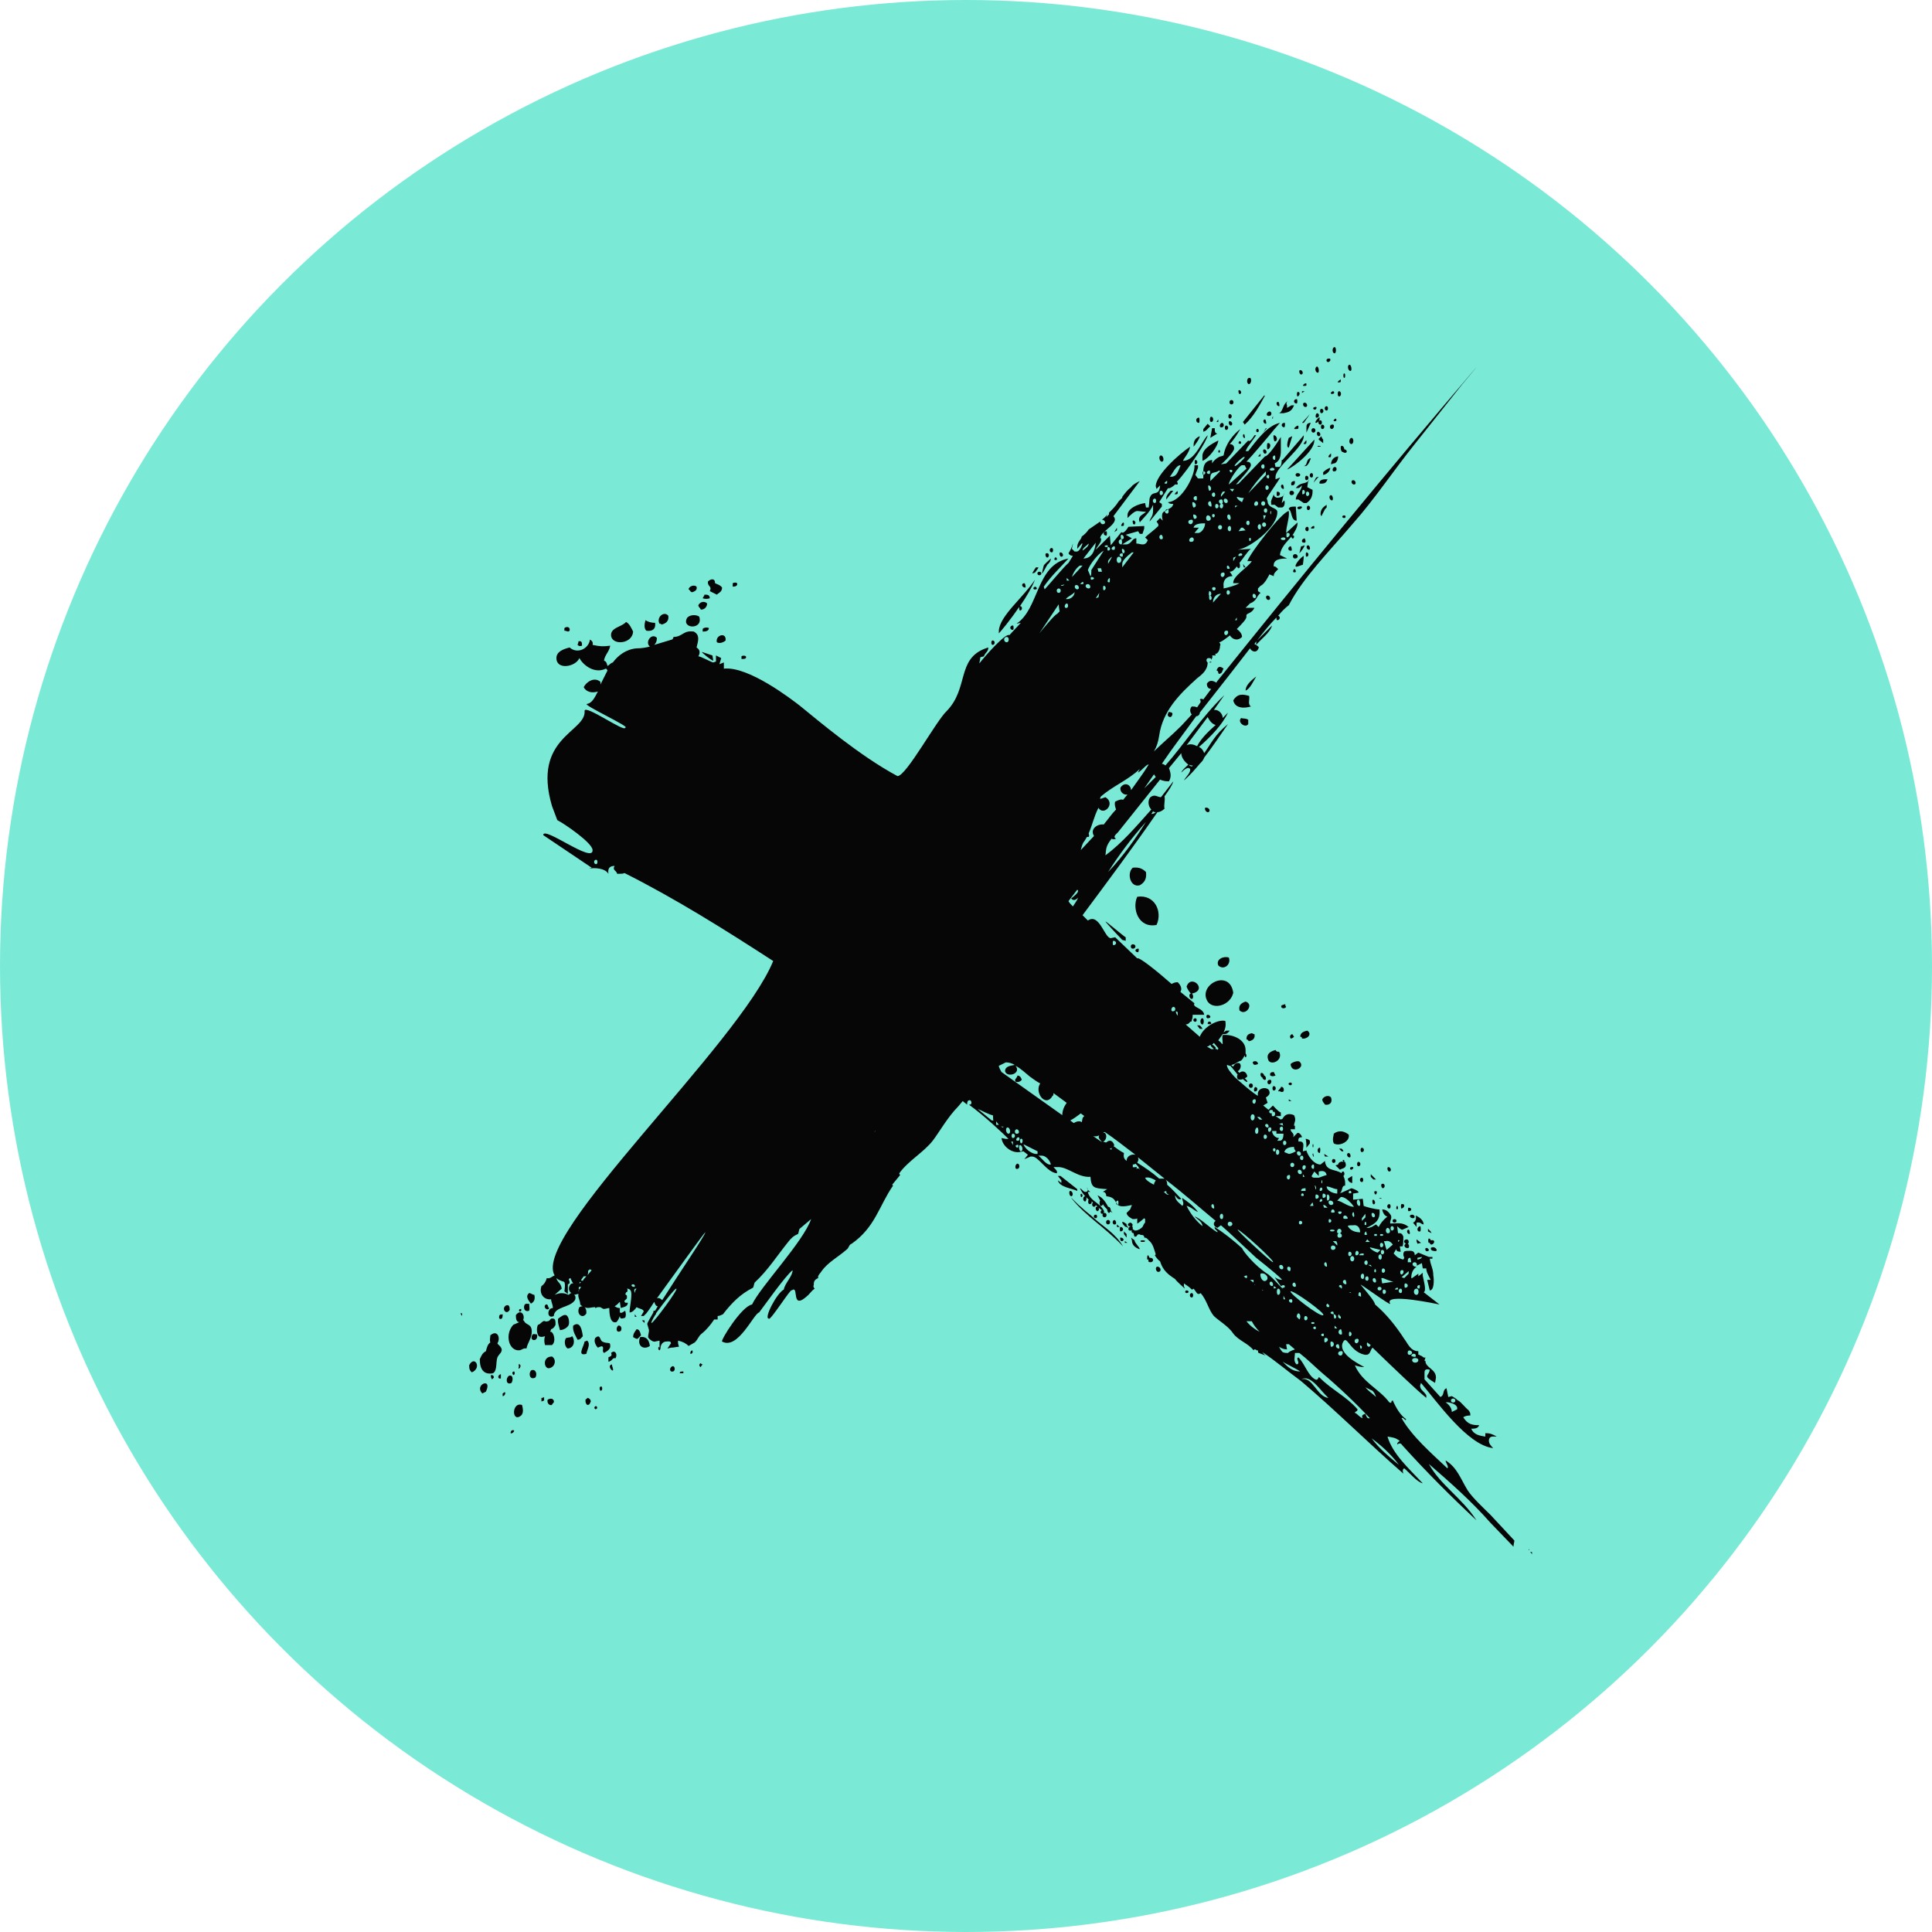 <svg width="24" height="24" viewBox="0 0 24 24" fill="none" xmlns="http://www.w3.org/2000/svg">
<circle cx="12" cy="12" r="12" fill="#7AEAD7"/>
<path d="M14.039 15.188C13.995 15.199 14.006 15.242 14.05 15.232C14.006 15.242 14.006 15.297 14.05 15.286H14.061C14.05 15.297 14.061 15.319 14.083 15.319C14.083 15.341 14.094 15.363 14.094 15.363C14.116 15.363 14.127 15.352 14.127 15.341C14.138 15.33 14.159 15.33 14.17 15.341C14.192 15.341 14.214 15.341 14.214 15.374C14.247 15.374 14.258 15.396 14.269 15.407C14.324 15.45 14.335 15.516 14.357 15.582L14.346 15.593C14.346 15.593 14.367 15.636 14.411 15.669C14.444 15.779 14.51 15.833 14.597 15.888C14.619 15.921 14.674 15.965 14.718 16.008L14.707 15.976V15.943C14.74 15.965 14.773 15.986 14.805 16.019C14.816 16.019 14.827 16.008 14.827 16.008C14.849 16.03 14.86 16.063 14.882 16.074C14.893 16.074 14.904 16.074 14.915 16.063C14.992 16.151 15.013 16.271 15.079 16.348C15.134 16.402 15.265 16.479 15.32 16.566C15.386 16.654 15.506 16.687 15.572 16.774C15.594 16.741 15.605 16.785 15.627 16.774C15.627 16.785 15.627 16.807 15.637 16.807L15.725 16.84C15.703 16.829 15.692 16.807 15.681 16.796C15.845 16.905 15.999 17.037 16.163 17.157C16.59 17.518 17.006 17.934 17.433 18.306C17.422 18.273 17.422 18.251 17.444 18.24C17.509 18.295 17.608 18.415 17.674 18.426C17.499 18.24 17.302 18.065 17.236 17.846C17.302 17.857 17.334 17.857 17.389 17.901C17.367 17.912 17.356 17.923 17.356 17.945C17.4 17.912 17.411 17.945 17.422 17.956C17.718 18.284 18.024 18.59 18.341 18.886C18.166 18.612 17.893 18.448 17.75 18.186C18.013 18.415 18.276 18.645 18.517 18.919L18.801 19.214C18.801 19.181 18.812 19.159 18.812 19.137L18.517 18.82C18.418 18.722 18.298 18.612 18.232 18.514C18.145 18.372 18.101 18.229 17.958 18.142C17.958 18.175 18.002 18.218 17.98 18.24C17.783 18.054 17.542 17.846 17.411 17.617C17.433 17.595 17.466 17.671 17.466 17.628C17.4 17.584 17.345 17.496 17.302 17.398C17.269 17.398 17.302 17.442 17.258 17.42C17.137 17.256 16.918 17.168 16.831 16.96C16.864 16.971 16.896 16.982 16.94 16.982C16.995 16.993 16.623 16.851 16.677 16.687C16.732 16.555 16.754 16.785 16.951 16.829C17.028 16.84 17.017 16.774 17.05 16.741C17.356 17.037 17.608 17.277 17.718 17.365V17.332C17.685 17.277 17.641 17.267 17.641 17.212L17.652 17.179C17.849 17.409 18.232 17.956 18.549 17.989C18.517 17.956 18.495 17.934 18.495 17.89C18.506 17.835 18.539 17.846 18.593 17.846C18.539 17.814 18.506 17.803 18.451 17.803V17.846C18.385 17.835 18.309 17.825 18.276 17.748C18.309 17.748 18.363 17.748 18.374 17.704C18.287 17.704 18.232 17.693 18.177 17.606C18.21 17.584 18.243 17.584 18.265 17.584C18.265 17.551 18.265 17.551 18.243 17.518C18.21 17.496 18.134 17.398 18.112 17.398C18.079 17.365 18.035 17.343 18.035 17.343L17.991 17.354L17.969 17.245C17.915 17.267 17.947 17.332 17.893 17.354L17.696 17.135V17.048C17.696 16.993 17.75 17.015 17.761 17.015C17.75 17.102 17.663 17.081 17.827 17.179L17.838 17.113C17.838 17.004 17.707 16.993 17.707 16.905H17.696C17.696 16.895 17.707 16.873 17.707 16.862C17.685 16.873 17.674 16.851 17.652 16.84C17.641 16.84 17.641 16.84 17.63 16.829H17.619V16.785C17.52 16.785 17.488 16.687 17.444 16.632C17.345 16.479 17.225 16.326 17.082 16.205C17.072 16.162 17.017 16.096 16.907 15.965C16.853 15.91 17.291 16.238 17.269 16.194C17.181 16.052 17.882 16.205 17.882 16.205L17.685 16.052C17.729 16.041 17.674 15.866 17.674 15.844V15.811L17.619 15.855V15.822L17.542 15.877H17.531C17.531 15.811 17.553 15.768 17.597 15.735H17.586C17.542 15.735 17.531 15.68 17.575 15.68C17.597 15.68 17.608 15.713 17.597 15.724L17.663 15.691L17.674 15.757H17.718C17.718 15.8 17.739 15.833 17.772 15.899H17.729L17.761 16.03C17.816 16.03 17.816 15.899 17.805 15.844C17.805 15.757 17.772 15.724 17.761 15.636H17.794V15.614H17.75L17.619 15.56L17.575 15.593C17.575 15.538 17.531 15.538 17.52 15.538C17.444 15.538 17.433 15.538 17.433 15.593L17.444 15.625L17.433 15.647C17.433 15.647 17.378 15.636 17.345 15.604L17.312 15.571L17.345 15.516C17.345 15.549 17.378 15.549 17.4 15.549L17.389 15.483H17.422C17.433 15.472 17.433 15.396 17.433 15.363C17.433 15.363 17.422 15.319 17.389 15.319H17.367L17.356 15.232C17.356 15.232 17.411 15.286 17.422 15.275L17.499 15.242C17.422 15.177 17.356 15.199 17.269 15.199C17.269 15.144 17.291 15.144 17.28 15.1C17.247 15.046 17.214 15.024 17.17 15.024C17.17 15.035 17.192 15.111 17.236 15.111C17.181 15.155 17.148 15.199 17.126 15.242L17.093 15.21L17.039 15.242L17.006 15.253H16.973C17.093 15.199 17.148 15.155 17.137 15.024C17.082 15.024 16.962 14.991 16.94 14.98L16.929 14.892L16.809 14.903V14.827L16.875 14.816V14.805C16.842 14.772 16.787 14.761 16.787 14.761L16.666 14.816C16.666 14.816 16.656 14.816 16.634 14.827C16.688 14.805 16.656 14.728 16.71 14.728V14.695C16.71 14.663 16.699 14.63 16.688 14.608C16.71 14.597 16.699 14.553 16.688 14.553C16.666 14.553 16.666 14.564 16.666 14.575C16.59 14.52 16.47 14.553 16.459 14.422L16.404 14.466C16.316 14.466 16.24 14.345 16.229 14.291L16.185 14.302C16.185 14.247 16.218 14.17 16.13 14.181C16.13 14.159 16.119 14.127 16.174 14.127C16.174 14.116 16.152 14.072 16.119 14.072L16.064 14.127C16.086 14.072 16.032 14.072 16.032 14.028H16.086V13.984H16.075C16.075 13.941 16.108 13.919 16.075 13.853C15.999 13.82 15.955 13.853 15.933 13.897L15.911 13.908L15.845 13.864H15.911V13.82C15.878 13.809 15.813 13.733 15.813 13.733L15.758 13.787L15.692 13.733L15.747 13.7L15.725 13.634C15.758 13.612 15.78 13.59 15.769 13.558C15.758 13.492 15.605 13.503 15.627 13.612C15.572 13.59 15.364 13.404 15.342 13.383C15.309 13.35 15.232 13.262 15.243 13.229C15.254 13.229 15.265 13.24 15.276 13.24H15.287C15.287 13.251 15.309 13.262 15.32 13.284L15.331 13.295L15.375 13.35C15.364 13.361 15.364 13.383 15.375 13.404C15.386 13.415 15.418 13.415 15.44 13.404C15.473 13.437 15.495 13.448 15.495 13.437C15.495 13.426 15.484 13.415 15.462 13.393C15.473 13.393 15.484 13.383 15.495 13.372C15.484 13.306 15.429 13.295 15.397 13.328L15.375 13.306C15.408 13.295 15.429 13.229 15.397 13.207C15.364 13.197 15.331 13.218 15.32 13.251C15.309 13.24 15.298 13.24 15.298 13.229C15.353 13.218 15.353 13.197 15.418 13.175C15.44 13.153 15.451 13.131 15.462 13.109C15.462 13.142 15.484 13.142 15.484 13.109C15.484 13.098 15.473 13.087 15.473 13.087V13.065V13.043C15.473 12.923 15.331 12.846 15.189 12.857C15.178 12.89 15.189 12.923 15.189 12.967H15.178C15.167 12.945 15.145 12.934 15.134 12.923L15.189 12.846C15.232 12.846 15.243 12.846 15.276 12.803H15.232L15.2 12.825C15.221 12.781 15.232 12.737 15.221 12.682C15.123 12.66 14.948 12.759 14.904 12.879L14.729 12.726C14.751 12.726 14.773 12.715 14.784 12.693C14.805 12.693 14.805 12.682 14.805 12.671C14.816 12.649 14.816 12.628 14.816 12.606H14.959C14.948 12.518 14.805 12.518 14.838 12.463L14.663 12.321C14.685 12.288 14.674 12.245 14.63 12.201C14.597 12.201 14.575 12.212 14.554 12.223C14.367 12.059 14.149 11.884 14.127 11.905L13.853 11.643L13.798 11.654C13.722 11.654 13.656 11.337 13.514 11.435L13.448 11.369C13.765 10.943 14.083 10.516 14.378 10.089C14.4 10.089 14.433 10.078 14.466 10.046C14.455 9.991 14.477 9.947 14.466 9.892C14.521 9.816 14.565 9.75 14.575 9.706L14.422 9.903C14.378 9.903 14.346 9.86 14.291 9.903C14.258 9.936 14.258 10.013 14.302 10.056C14.116 10.264 13.941 10.472 13.732 10.625C13.743 10.549 13.732 10.516 13.809 10.418C13.82 10.428 13.842 10.428 13.864 10.418C13.82 10.396 13.864 10.363 13.886 10.341L14.411 9.684C14.455 9.706 14.499 9.706 14.521 9.706C14.554 9.652 14.543 9.597 14.521 9.542L14.674 9.356C14.674 9.411 14.718 9.466 14.762 9.498C14.729 9.531 14.685 9.564 14.674 9.597C14.718 9.553 14.762 9.52 14.784 9.553C14.794 9.597 14.729 9.652 14.707 9.695C14.784 9.63 14.849 9.553 14.904 9.488C14.926 9.466 14.948 9.444 14.959 9.411C15.068 9.269 15.156 9.137 15.254 8.995C15.09 9.127 15.046 9.236 14.959 9.356C14.948 9.323 14.926 9.291 14.893 9.28C15.046 9.148 15.189 8.995 15.254 8.853L15.189 8.919C15.189 8.864 15.134 8.809 15.079 8.82L15.21 8.634C14.915 8.919 14.718 9.236 14.477 9.509C14.466 9.498 14.444 9.488 14.433 9.488C14.565 9.291 14.718 9.094 14.86 8.897C14.882 8.897 14.893 8.886 14.904 8.864V8.853L15.265 8.393L15.528 8.054C15.55 8.098 15.616 8.12 15.637 8.043C15.637 8.032 15.605 8.011 15.583 8L15.605 7.967V8.011C15.659 7.945 15.78 7.857 15.802 7.77L15.616 7.956C15.692 7.857 15.769 7.759 15.856 7.671C15.856 7.682 15.856 7.704 15.867 7.704C15.9 7.704 15.911 7.66 15.878 7.649C15.922 7.595 15.966 7.551 16.01 7.518C16.185 7.179 16.502 6.862 16.809 6.501C17.072 6.205 17.312 5.844 17.575 5.516L18.166 4.772C18.221 4.706 18.396 4.498 18.32 4.586C17.225 5.866 16.141 7.19 15.123 8.459C15.123 8.459 15.112 8.47 15.112 8.481C15.057 8.448 15.024 8.448 14.992 8.492C14.992 8.536 15.013 8.558 15.046 8.558L14.948 8.689C14.937 8.678 14.915 8.678 14.904 8.689C14.915 8.7 14.915 8.711 14.915 8.722L14.871 8.787C14.849 8.776 14.827 8.776 14.805 8.776C14.773 8.809 14.784 8.853 14.805 8.875L14.674 9.017C14.554 9.137 14.433 9.236 14.335 9.334C14.367 9.28 14.389 9.214 14.4 9.137C14.444 8.831 14.652 8.623 14.871 8.426C14.926 8.383 15.002 8.328 15.002 8.229C14.981 8.218 14.981 8.175 15.013 8.175C15.035 8.175 15.046 8.175 15.046 8.197C15.057 8.175 15.068 8.164 15.057 8.142H15.101V8.131H15.09C15.09 8.131 15.101 8.12 15.112 8.12C15.145 8.098 15.156 8.054 15.156 8.021C15.167 8.011 15.156 7.989 15.145 7.978C15.167 7.978 15.21 7.945 15.254 7.912C15.265 7.901 15.276 7.901 15.276 7.89C15.309 7.945 15.375 7.967 15.429 7.912C15.429 7.879 15.408 7.846 15.364 7.814C15.429 7.748 15.484 7.693 15.484 7.66C15.473 7.606 15.539 7.639 15.583 7.551H15.473L15.528 7.496C15.616 7.463 15.605 7.409 15.659 7.365L15.627 7.343V7.31L15.659 7.277C15.714 7.256 15.769 7.135 15.769 7.135L15.823 7.157C15.823 7.124 15.835 7.113 15.878 7.07C15.835 7.026 15.835 7.037 15.823 7.037C15.813 6.949 15.9 6.938 15.988 6.938L15.9 6.895C15.911 6.796 15.988 6.73 16.043 6.665C16.043 6.698 16.075 6.698 16.075 6.665C16.075 6.654 16.064 6.643 16.053 6.654C16.086 6.599 16.119 6.555 16.119 6.49L15.977 6.621C15.977 6.534 16.021 6.435 16.01 6.348C15.922 6.358 15.528 6.873 15.495 6.971H15.55C15.506 7.048 15.309 7.157 15.32 7.245H15.397C15.342 7.277 15.254 7.299 15.2 7.31V7.288C15.189 7.201 15.243 7.157 15.309 7.157C15.309 7.146 15.276 7.102 15.276 7.102C15.309 7.102 15.331 7.081 15.364 7.037C15.375 7.048 15.375 7.059 15.386 7.059C15.408 7.059 15.408 7.015 15.397 6.993C15.451 6.927 15.495 6.851 15.539 6.818L15.375 6.829C15.539 6.807 15.878 6.534 15.867 6.358C15.867 6.304 15.747 6.315 15.747 6.227L15.736 6.194C15.736 6.172 15.9 5.954 15.9 5.932L15.845 5.954V5.932C15.835 5.8 16.207 5.56 16.196 5.407L15.933 5.713H15.922C15.922 5.724 15.922 5.8 15.889 5.8H15.845L15.835 5.757C15.922 5.713 15.911 5.625 15.911 5.538V5.428C15.878 5.483 15.758 5.669 15.714 5.669L15.386 6.008L15.353 6.019C15.386 5.976 15.539 5.822 15.539 5.779C15.539 5.746 15.517 5.735 15.484 5.735C15.539 5.68 15.78 5.396 15.823 5.341L15.9 5.253C15.736 5.286 15.594 5.494 15.506 5.604H15.473L15.495 5.56L15.605 5.407H15.583C15.583 5.407 15.528 5.505 15.506 5.472L15.232 5.757L15.167 5.768C15.2 5.746 15.331 5.614 15.331 5.571C15.331 5.527 15.298 5.516 15.276 5.516C15.331 5.461 15.375 5.385 15.408 5.33C15.32 5.396 15.221 5.516 15.2 5.658L15.167 5.669C15.145 5.669 15.079 5.713 15.057 5.757V5.713C14.97 5.724 14.948 5.779 14.948 5.855C14.981 5.855 14.981 5.888 14.948 5.899V5.855C14.937 5.855 14.937 5.899 14.948 5.899V5.943C14.86 5.943 14.893 5.954 14.849 5.899L14.882 5.811V5.779H14.838C14.849 5.899 14.685 6.227 14.51 6.238C14.521 6.26 14.554 6.26 14.575 6.26C14.565 6.304 14.532 6.315 14.51 6.326C14.521 6.337 14.521 6.38 14.499 6.38C14.477 6.38 14.466 6.358 14.477 6.348C14.444 6.358 14.422 6.38 14.444 6.468L14.411 6.435L14.367 6.479L14.389 6.512V6.534C14.335 6.588 14.269 6.632 14.225 6.676L14.258 6.709C14.225 6.796 14.17 6.752 14.116 6.752V6.687C14.061 6.687 14.061 6.752 13.995 6.763H13.941L14.061 6.687L13.984 6.643L14.138 6.599L14.159 6.632H14.192L14.214 6.566V6.534L14.017 6.544C14.017 6.544 13.962 6.643 13.93 6.61L13.798 6.774L13.787 6.654L13.612 6.829C13.623 6.796 13.678 6.741 13.678 6.709V6.687H13.667C13.667 6.599 13.919 6.501 13.831 6.413L14.159 5.976C14.116 5.997 14.072 6.019 14.05 6.052C14.006 6.085 13.973 6.129 13.941 6.172V6.183L13.897 6.227C13.864 6.282 13.82 6.326 13.776 6.369V6.391L13.743 6.424L13.754 6.391C13.732 6.424 13.711 6.435 13.689 6.457C13.732 6.457 13.743 6.512 13.7 6.512C13.678 6.512 13.667 6.49 13.667 6.479L13.524 6.577C13.503 6.61 13.47 6.643 13.437 6.665C13.437 6.698 13.382 6.73 13.382 6.796V6.818L13.437 6.752H13.448C13.437 6.785 13.415 6.84 13.382 6.851H13.349L13.316 6.818C13.316 6.796 13.328 6.774 13.328 6.752C13.316 6.796 13.295 6.84 13.273 6.873C13.284 6.895 13.306 6.905 13.328 6.905L13.273 6.993C13.218 7.037 13.021 7.277 12.977 7.321L12.966 7.288C13.065 7.146 13.174 7.048 13.273 6.938C12.868 7.015 12.911 7.562 12.627 7.748L12.681 7.737L12.539 7.89C12.495 7.857 12.233 8.153 12.167 8.24V8.229C12.189 8.142 12.156 8.175 12.222 8.153C12.244 8.098 12.277 8.098 12.277 8.043L12.244 8.054C11.882 8.186 12.036 8.547 11.762 8.831C11.631 8.951 11.258 9.641 11.149 9.641C10.678 9.389 10.164 8.951 9.934 8.765C9.835 8.689 9.299 8.273 8.992 8.306V8.229L8.937 8.251L8.959 8.175L8.894 8.142V8.218L8.861 8.229C8.839 8.229 8.707 8.153 8.675 8.153C8.707 8.098 8.686 8.065 8.653 8.043C8.675 7.956 8.697 7.89 8.62 7.846C8.489 7.825 8.478 7.912 8.368 7.912C8.357 7.934 8.357 7.945 8.346 7.945L8.127 8.011C8.149 7.989 8.16 7.967 8.16 7.923C8.094 7.857 8.007 7.978 8.073 8.032C8.029 8.043 7.974 8.054 7.908 8.054C7.777 8.065 7.678 8.142 7.613 8.229C7.58 8.24 7.569 8.262 7.547 8.273C7.536 8.24 7.536 8.218 7.503 8.207C7.514 8.131 7.569 8.098 7.58 8.021C7.492 8.032 7.459 8.032 7.361 8.011C7.372 7.978 7.35 7.956 7.328 7.945C7.317 8.054 7.175 8.131 7.076 8.043C6.989 8.065 6.912 8.098 6.912 8.175C6.912 8.328 7.153 8.284 7.197 8.175C7.251 8.273 7.394 8.372 7.525 8.306C7.536 8.306 7.536 8.317 7.547 8.328L7.459 8.503V8.47C7.383 8.404 7.284 8.47 7.251 8.536C7.284 8.601 7.361 8.612 7.427 8.59C7.383 8.678 7.35 8.733 7.295 8.744C7.208 8.744 7.854 9.039 7.766 9.039C7.766 9.105 7.262 8.744 7.262 8.831C7.284 9.094 6.606 9.159 6.857 10.013L6.923 10.188C7.011 10.232 7.361 10.472 7.361 10.56C7.372 10.735 6.748 10.253 6.748 10.374L7.35 10.779L7.317 10.79C7.372 10.779 7.514 10.779 7.558 10.855C7.547 10.779 7.58 10.757 7.635 10.757C7.602 10.811 7.657 10.811 7.667 10.855C7.7 10.855 7.755 10.855 7.755 10.844C8.39 11.162 9.014 11.555 9.605 11.938C9.178 12.978 6.595 15.352 6.89 15.844C6.857 15.855 6.835 15.888 6.792 15.877C6.781 15.921 6.759 15.954 6.726 15.976C6.693 16.074 6.759 16.151 6.846 16.14C6.846 16.172 6.868 16.205 6.868 16.249C6.792 16.249 6.792 16.391 6.879 16.348C6.89 16.227 7.076 16.249 7.142 16.151C7.153 16.129 7.153 16.096 7.131 16.085C7.153 16.085 7.164 16.074 7.186 16.074C7.175 16.118 7.208 16.151 7.208 16.205C7.219 16.216 7.23 16.227 7.24 16.227C7.23 16.227 7.219 16.227 7.197 16.238C7.153 16.326 7.24 16.391 7.284 16.315C7.284 16.282 7.284 16.26 7.262 16.238C7.306 16.26 7.339 16.238 7.394 16.238V16.249C7.405 16.249 7.416 16.238 7.427 16.238H7.449C7.47 16.238 7.481 16.26 7.503 16.26C7.525 16.26 7.547 16.249 7.569 16.249C7.569 16.326 7.58 16.446 7.657 16.424C7.678 16.402 7.689 16.38 7.7 16.348C7.7 16.391 7.733 16.38 7.766 16.369C7.777 16.348 7.777 16.315 7.766 16.282C7.733 16.304 7.722 16.315 7.7 16.304V16.249C7.667 16.249 7.657 16.238 7.635 16.227C7.657 16.216 7.678 16.194 7.7 16.172L7.711 16.249C7.733 16.238 7.799 16.238 7.799 16.183H7.766L7.755 16.162L7.788 16.129V16.096L7.766 16.074C7.777 16.063 7.777 16.063 7.777 16.052H7.788C7.799 16.03 7.799 16.019 7.788 16.008C7.832 16.008 7.843 16.041 7.843 16.074C7.843 16.162 7.821 16.238 7.821 16.304C7.854 16.304 7.886 16.271 7.908 16.238C7.941 16.26 7.996 16.26 7.996 16.293L7.963 16.348H7.996L8.029 16.315C8.029 16.315 8.073 16.26 8.127 16.172C8.138 16.205 8.149 16.227 8.171 16.227L8.138 16.282H8.127C8.116 16.282 8.116 16.293 8.116 16.304C8.073 16.38 8.04 16.435 8.04 16.446L8.062 16.523C8.062 16.555 8.051 16.577 8.051 16.61C8.051 16.621 8.105 16.676 8.138 16.665L8.193 16.654V16.741L8.182 16.73C8.171 16.752 8.182 16.774 8.193 16.774C8.204 16.763 8.204 16.752 8.204 16.752C8.204 16.73 8.215 16.665 8.281 16.665C8.291 16.665 8.335 16.654 8.335 16.687L8.291 16.752L8.335 16.741C8.379 16.741 8.401 16.73 8.434 16.73L8.423 16.687V16.654C8.478 16.665 8.521 16.687 8.554 16.72L8.631 16.676C8.675 16.632 8.675 16.599 8.718 16.566C8.773 16.523 8.828 16.457 8.872 16.391H8.915V16.348C8.937 16.348 8.959 16.337 8.981 16.326C9.091 16.183 9.2 16.074 9.353 15.997C9.364 15.986 9.364 15.954 9.375 15.932C9.54 15.779 9.649 15.604 9.791 15.428C9.824 15.385 9.857 15.352 9.912 15.33C9.923 15.319 9.923 15.275 9.934 15.264L10.076 15.144C9.977 15.428 9.452 15.976 9.342 16.205C9.211 16.227 8.948 16.654 8.97 16.665C9.167 16.774 9.364 16.315 9.43 16.304C9.474 16.249 9.758 15.844 9.846 15.779C9.846 15.855 9.748 15.943 9.737 16.019C9.649 16.063 9.485 16.38 9.55 16.38C9.561 16.424 9.835 15.986 9.835 16.03C9.934 15.954 9.813 16.304 10.043 16.085C10.065 16.063 10.087 16.03 10.12 16.008C10.109 15.997 10.098 15.976 10.109 15.965C10.109 15.932 10.109 15.899 10.164 15.877C10.153 15.844 10.196 15.811 10.207 15.79C10.284 15.68 10.415 15.614 10.525 15.516C10.547 15.494 10.547 15.461 10.58 15.45C10.875 15.242 10.919 14.98 11.094 14.728L11.083 14.717L11.182 14.597C11.182 14.597 11.171 14.586 11.171 14.575C11.28 14.422 11.477 14.312 11.587 14.17C11.663 14.072 11.773 13.875 11.904 13.744L11.959 13.678L12.014 13.722C12.014 13.7 12.014 13.667 12.047 13.667C12.069 13.667 12.079 13.722 12.047 13.722H12.036C12.233 13.864 12.463 14.083 12.528 14.148H12.495L12.441 14.137C12.452 14.236 12.561 14.323 12.66 14.312L12.714 14.302L12.769 14.345L12.725 14.4L12.802 14.367H12.813C12.9 14.356 12.999 14.564 13.13 14.575V14.553C13.13 14.542 13.098 14.509 13.087 14.498H13.13C13.262 14.488 13.382 14.63 13.546 14.619C13.557 14.761 13.59 14.761 13.754 14.772L13.7 14.805C13.732 14.805 13.743 14.838 13.743 14.86C13.831 14.87 13.842 14.903 13.864 14.936C13.864 14.925 13.875 14.914 13.886 14.914C13.897 14.914 13.897 14.969 13.886 14.969C13.919 14.991 13.962 14.991 14.061 14.969L14.039 15.024L13.995 15.067C13.995 15.111 14.072 15.144 14.072 15.144C14.083 15.144 14.127 15.144 14.127 15.133V15.199C14.138 15.199 14.214 15.133 14.214 15.133L14.225 15.144V15.188L14.214 15.199L14.192 15.242C14.17 15.264 14.138 15.286 14.105 15.286H14.094L14.083 15.275H14.072C14.072 15.253 14.072 15.232 14.061 15.232C14.083 15.221 14.061 15.188 14.039 15.188ZM14.006 6.402V6.435C14.039 6.402 14.094 6.348 14.127 6.348C14.149 6.348 14.203 6.358 14.236 6.358C14.203 6.391 14.149 6.402 14.149 6.457L14.159 6.49C14.181 6.457 14.291 6.358 14.324 6.271V6.337C14.324 6.424 14.291 6.424 14.28 6.479L14.433 6.293V6.26L14.4 6.238L14.51 6.063C14.521 6.074 14.565 6.052 14.608 6.008C14.597 6.019 14.597 6.019 14.619 6.019C14.63 6.019 14.63 6.019 14.63 5.997L14.619 5.986C14.773 5.822 15.002 5.461 15.002 5.407C14.926 5.483 14.849 5.713 14.707 5.724H14.696C14.707 5.691 14.773 5.625 14.784 5.549C14.652 5.636 14.357 5.899 14.357 6.041L14.367 6.074L14.411 6.03C14.4 6.183 14.313 6.074 14.28 6.194C14.28 6.216 14.269 6.304 14.269 6.304H14.236L14.225 6.249C14.138 6.26 14.006 6.315 14.006 6.402ZM15.101 15.166C15.068 15.188 15.068 15.232 15.123 15.253L15.167 15.221L15.265 15.308L15.605 15.625C15.758 15.746 15.944 15.899 15.922 15.899C15.9 15.899 15.867 15.888 15.835 15.866L15.911 15.976C15.922 15.976 15.922 15.965 15.944 15.965C15.966 15.965 15.966 15.997 15.944 15.997H15.933V16.008C15.878 15.954 15.824 15.888 15.758 15.833C15.583 15.724 15.44 15.538 15.429 15.505C15.32 15.407 15.21 15.319 15.09 15.242C15.079 15.275 15.134 15.286 15.123 15.308C15.024 15.253 14.915 15.133 14.838 15.111C14.871 15.144 14.937 15.177 14.937 15.232C14.86 15.166 14.794 15.089 14.74 14.98C14.794 14.991 14.827 15.035 14.882 15.056C14.827 14.98 14.751 14.925 14.685 14.881C14.685 14.914 14.718 14.958 14.685 14.98C14.674 14.958 14.597 14.925 14.597 14.849C14.619 14.881 14.641 14.914 14.674 14.892C14.619 14.838 14.565 14.772 14.499 14.717C14.499 14.695 14.499 14.674 14.477 14.652C14.707 14.827 14.915 15.013 15.101 15.166ZM13.711 10.242C13.634 10.232 13.536 10.297 13.59 10.385L13.426 10.56C13.437 10.516 13.448 10.472 13.47 10.45L13.503 10.396H13.524C13.536 10.385 13.524 10.363 13.524 10.352C13.568 10.253 13.59 10.144 13.645 10.035C13.711 10.144 13.864 9.98 13.732 9.903L13.667 9.925C13.667 9.914 13.667 9.903 13.678 9.892C13.831 9.761 14.006 9.695 14.159 9.553C14.149 9.575 14.138 9.586 14.138 9.597C14.181 9.575 14.247 9.488 14.269 9.498C14.203 9.608 14.127 9.706 14.05 9.816C14.05 9.75 13.973 9.706 13.919 9.783C13.908 9.827 13.951 9.881 14.006 9.87L13.951 9.936C13.93 9.925 13.897 9.936 13.853 9.958C13.842 9.991 13.853 10.024 13.864 10.056C13.809 10.111 13.765 10.177 13.711 10.242ZM12.441 13.317C12.43 13.295 12.408 13.262 12.408 13.24L12.495 13.197C12.528 13.197 12.572 13.207 12.605 13.229C12.539 13.24 12.485 13.251 12.485 13.306C12.506 13.393 12.693 13.339 12.616 13.24C12.681 13.273 12.736 13.328 12.791 13.372C12.835 13.404 12.879 13.437 12.922 13.459C12.846 13.569 12.988 13.765 13.076 13.612C13.087 13.612 13.087 13.59 13.087 13.579L13.251 13.7C13.218 13.744 13.196 13.798 13.196 13.853L12.441 13.317ZM6.507 16.402H6.496C6.529 16.348 6.474 16.249 6.408 16.337C6.408 16.391 6.419 16.424 6.452 16.424L6.376 16.457C6.266 16.577 6.321 16.785 6.452 16.774C6.474 16.774 6.507 16.741 6.54 16.752C6.551 16.687 6.606 16.621 6.606 16.544C6.606 16.435 6.529 16.468 6.507 16.402ZM15.32 12.332C15.276 12.026 14.871 12.234 15.002 12.442C15.079 12.551 15.287 12.485 15.32 12.332ZM6.233 16.763C6.222 16.72 6.189 16.709 6.179 16.687C6.222 16.621 6.179 16.512 6.091 16.588C6.091 16.621 6.08 16.643 6.091 16.676C6.058 16.698 6.047 16.741 6.036 16.785C5.992 16.807 5.981 16.84 5.96 16.884C5.96 17.015 6.014 17.081 6.124 17.059C6.179 17.026 6.157 16.927 6.179 16.862C6.2 16.818 6.233 16.807 6.233 16.763ZM14.367 11.49C14.444 11.326 14.346 11.107 14.127 11.14C14.061 11.282 14.138 11.534 14.367 11.49ZM16.962 17.562C16.929 17.573 16.907 17.584 16.929 17.617C16.886 17.606 16.864 17.562 16.831 17.551C16.831 17.529 16.864 17.54 16.864 17.507C16.721 17.343 16.546 17.267 16.393 17.113C16.371 17.091 16.382 17.157 16.338 17.135C16.25 17.091 16.207 16.938 16.13 16.862C16.086 16.873 16.163 16.938 16.108 16.949C16.064 16.916 16.086 16.851 16.086 16.818V16.807H16.141C16.24 16.884 16.327 16.971 16.415 17.048C16.623 17.223 16.831 17.42 17.017 17.617C16.984 17.628 16.973 17.595 16.962 17.562ZM6.868 16.38C6.835 16.369 6.835 16.413 6.803 16.413C6.77 16.424 6.77 16.402 6.748 16.413C6.726 16.424 6.704 16.457 6.682 16.457C6.66 16.512 6.671 16.566 6.693 16.599C6.715 16.61 6.737 16.61 6.77 16.599C6.759 16.632 6.759 16.665 6.77 16.709H6.857C6.912 16.665 6.879 16.555 6.846 16.544H6.835C6.835 16.534 6.846 16.523 6.846 16.512C6.879 16.501 6.89 16.479 6.901 16.457C6.901 16.413 6.901 16.38 6.868 16.38ZM7.865 7.846C7.843 7.803 7.821 7.748 7.777 7.726C7.722 7.792 7.58 7.792 7.591 7.901C7.613 8.021 7.854 8 7.865 7.846ZM12.671 7.584C12.703 7.584 12.703 7.529 12.671 7.529C12.747 7.42 12.824 7.288 12.857 7.201C12.714 7.42 12.419 7.649 12.408 7.835V7.868C12.43 7.846 12.55 7.704 12.66 7.54C12.66 7.551 12.66 7.584 12.671 7.584ZM15.101 9.006C15.002 9.094 14.915 9.181 14.871 9.269C14.827 9.247 14.784 9.236 14.74 9.258L15.002 8.908C15.024 8.951 15.057 8.995 15.101 9.006ZM8.226 16.151C8.204 16.129 8.182 16.118 8.16 16.129C8.368 15.844 8.751 15.308 8.762 15.308C8.762 15.341 8.434 15.822 8.226 16.151ZM14.159 10.997C14.214 10.965 14.247 10.921 14.236 10.833C14.203 10.8 14.159 10.768 14.072 10.779C13.995 10.844 14.039 11.03 14.159 10.997ZM16.305 6.085L16.24 6.052C16.24 6.03 16.25 5.997 16.25 5.976C16.207 6.019 16.152 5.986 16.097 6.063H16.13C16.141 6.063 16.163 6.041 16.174 6.03C16.163 6.107 16.097 6.14 16.097 6.205H16.13L16.196 6.249H16.229C16.283 6.216 16.305 6.162 16.305 6.107V6.085ZM13.722 15.067H13.711V15.046C13.711 15.056 13.722 15.056 13.722 15.067C13.711 15.024 13.689 15.002 13.667 14.98H13.678C13.689 14.98 13.7 14.969 13.7 14.958C13.711 14.98 13.732 15.002 13.754 15.024C13.754 15.046 13.765 15.067 13.776 15.067C13.787 15.067 13.787 15.056 13.798 15.046C13.798 15.056 13.809 15.056 13.82 15.067L13.798 15.035C13.798 15.013 13.787 14.991 13.765 14.991C13.732 14.925 13.689 14.87 13.634 14.849L13.667 14.914C13.656 14.925 13.656 14.958 13.667 14.98C13.612 14.925 13.546 14.903 13.514 14.816C13.514 14.805 13.524 14.805 13.546 14.805C13.524 14.794 13.514 14.783 13.514 14.772C13.514 14.783 13.514 14.805 13.492 14.805C13.459 14.816 13.448 14.772 13.415 14.761C13.437 14.805 13.459 14.838 13.481 14.86C13.448 14.86 13.448 14.925 13.481 14.925C13.492 14.925 13.503 14.881 13.492 14.87L13.524 14.903C13.514 14.914 13.514 14.958 13.536 14.958C13.557 14.958 13.568 14.936 13.557 14.925C13.568 14.925 13.568 14.936 13.579 14.936C13.557 14.958 13.568 14.991 13.59 14.991C13.601 14.991 13.612 14.98 13.612 14.969L13.634 14.991H13.623C13.601 14.991 13.612 15.046 13.634 15.046C13.656 15.035 13.656 15.013 13.645 15.002L13.689 15.035C13.667 15.035 13.667 15.078 13.689 15.078C13.7 15.078 13.7 15.078 13.711 15.067C13.689 15.078 13.689 15.122 13.722 15.122C13.754 15.122 13.754 15.067 13.722 15.067ZM13.722 14.072C13.711 14.072 13.7 14.072 13.689 14.083L13.722 14.061C13.853 14.148 13.973 14.247 14.105 14.345C14.061 14.334 13.995 14.356 13.995 14.422L13.973 14.4C13.951 14.367 13.962 14.345 13.962 14.323C13.919 14.302 13.875 14.269 13.831 14.236C13.842 14.236 13.842 14.225 13.842 14.225C13.82 14.159 13.776 14.159 13.743 14.192C13.722 14.192 13.711 14.181 13.7 14.181C13.732 14.181 13.765 14.105 13.722 14.072ZM15.539 8.776C15.495 8.744 15.528 8.689 15.517 8.645C15.44 8.623 15.375 8.612 15.32 8.7C15.342 8.809 15.473 8.798 15.539 8.776ZM16.754 14.094C16.71 14.061 16.645 14.028 16.568 14.083C16.568 14.116 16.546 14.148 16.568 14.203C16.634 14.247 16.776 14.181 16.754 14.094ZM16.437 16.337C16.404 16.369 16.01 16.063 16.032 16.041C16.075 16.03 16.48 16.326 16.437 16.337ZM14.236 10.21C14.105 10.418 13.962 10.625 13.765 10.833C13.897 10.625 14.05 10.418 14.236 10.21ZM14.937 5.68V5.724C15.013 5.702 15.134 5.538 15.134 5.472C15.046 5.516 14.926 5.582 14.937 5.68ZM16.327 5.461L15.988 5.833C16.075 5.8 16.327 5.604 16.327 5.472V5.461ZM14.74 12.256C14.751 12.288 14.773 12.321 14.794 12.343C14.762 12.343 14.773 12.409 14.805 12.409C14.827 12.409 14.827 12.354 14.805 12.343C15.013 12.299 14.794 12.091 14.74 12.256ZM7.065 16.457C7.076 16.424 7.065 16.348 7.032 16.337C7 16.326 6.967 16.358 6.934 16.38C6.923 16.424 6.945 16.479 6.956 16.523C7 16.523 7.054 16.49 7.065 16.457ZM8.817 7.343L8.905 7.387C8.926 7.365 8.97 7.354 8.97 7.299C8.948 7.267 8.905 7.256 8.883 7.245C8.883 7.179 8.828 7.19 8.795 7.223C8.784 7.288 8.85 7.277 8.817 7.343ZM8.686 7.66C8.642 7.628 8.554 7.639 8.532 7.682C8.467 7.814 8.74 7.825 8.686 7.66ZM7.58 16.709C7.58 16.665 7.547 16.698 7.481 16.665C7.449 16.643 7.459 16.566 7.394 16.621C7.372 16.665 7.405 16.72 7.427 16.741C7.459 16.73 7.481 16.709 7.492 16.741C7.492 16.774 7.481 16.785 7.503 16.807C7.547 16.785 7.591 16.752 7.58 16.709ZM8.094 16.435C8.083 16.435 8.105 16.391 8.138 16.337C8.149 16.326 8.149 16.326 8.149 16.315C8.237 16.194 8.379 16.008 8.401 16.008C8.434 16.008 8.127 16.424 8.094 16.435ZM15.889 13.065C15.867 13.065 15.856 13.065 15.845 13.043C15.769 13.065 15.725 13.098 15.758 13.175C15.802 13.24 15.944 13.164 15.889 13.065ZM15.867 6.183C15.856 6.183 15.823 6.172 15.823 6.14C15.813 6.172 15.78 6.227 15.791 6.249V6.271H15.835L15.878 6.304H15.922C15.955 6.304 15.966 6.249 15.955 6.216L15.922 6.249L15.944 6.151C15.933 6.172 15.9 6.183 15.867 6.183ZM14.127 14.444C14.138 14.422 14.149 14.4 14.138 14.389V14.378L14.466 14.641H14.4C14.313 14.564 14.214 14.498 14.127 14.444ZM15.813 15.68C15.791 15.68 15.353 15.275 15.375 15.275C15.408 15.275 15.845 15.669 15.813 15.68ZM7.12 16.468C7.109 16.534 7.153 16.599 7.175 16.643C7.208 16.643 7.219 16.621 7.24 16.599C7.23 16.523 7.208 16.402 7.12 16.468ZM15.462 5.275C15.572 5.177 15.648 5.035 15.714 4.914H15.703L15.44 5.242L15.462 5.275ZM15.429 5.779H15.462L15.484 5.822L15.265 6.019C15.265 5.965 15.397 5.779 15.429 5.779ZM13.59 15.133C13.546 15.089 13.481 15.046 13.426 14.991C13.393 14.969 13.273 14.838 13.316 14.892C13.492 15.111 13.722 15.242 13.951 15.483C13.853 15.319 13.711 15.242 13.59 15.133ZM7.065 16.085C7.011 16.063 6.967 16.052 6.89 16.085L6.978 16.008C6.967 15.932 6.923 15.932 6.912 15.877C6.934 15.899 6.967 15.91 7 15.921C7.032 15.921 7.011 16.041 7.011 16.041L7.054 16.074V15.954C7.065 15.954 7.065 15.943 7.076 15.943C7.076 15.921 7.076 15.91 7.065 15.899C7.065 15.888 7.076 15.877 7.087 15.877C7.087 15.877 7.098 15.91 7.12 15.943C7.109 15.943 7.098 15.943 7.087 15.954C7.054 15.997 7.065 16.041 7.098 16.063C7.087 16.063 7.076 16.074 7.065 16.085ZM13.382 14.772L13.174 14.608H13.141L13.185 14.663V14.695L13.141 14.663C13.163 14.75 13.316 14.761 13.382 14.794V14.772ZM15.134 11.993C15.2 12.059 15.298 11.982 15.265 11.895C15.2 11.873 15.101 11.916 15.134 11.993ZM6.857 16.851C6.726 16.851 6.759 17.026 6.835 16.993C6.901 16.971 6.912 16.884 6.857 16.851ZM6.474 17.584C6.507 17.551 6.496 17.496 6.485 17.453C6.354 17.409 6.354 17.682 6.474 17.584ZM7.952 16.61C7.908 16.72 7.996 16.774 8.073 16.72C8.062 16.632 8.018 16.599 7.952 16.61ZM7.032 16.621C7 16.665 7.022 16.741 7.054 16.752C7.142 16.741 7.142 16.643 7.109 16.599C7.076 16.621 7.076 16.61 7.032 16.621ZM8.138 7.737C8.094 7.737 8.051 7.726 8.018 7.704C8.007 7.748 7.996 7.803 8.029 7.835C8.105 7.846 8.149 7.814 8.138 7.737ZM15.473 12.442C15.408 12.463 15.386 12.496 15.397 12.551C15.473 12.628 15.583 12.474 15.473 12.442ZM13.711 6.84L13.557 7.081C13.557 7.113 13.557 7.157 13.546 7.157L13.514 7.081C13.536 7.015 13.634 6.884 13.711 6.84ZM8.215 7.759C8.27 7.748 8.313 7.715 8.302 7.649C8.248 7.584 8.149 7.671 8.193 7.748C8.204 7.748 8.215 7.748 8.215 7.759ZM17.378 18.197C17.258 18.098 17.137 18 17.039 17.868C17.159 17.956 17.28 18.065 17.378 18.197ZM16.01 6.326C16.053 6.348 16.032 6.468 16.108 6.468L16.097 6.293C16.053 6.293 16.01 6.293 16.01 6.326ZM14.97 6.501C14.97 6.555 14.926 6.621 14.882 6.621H14.838L14.893 6.555H14.827C14.838 6.501 14.926 6.501 14.97 6.501ZM13.984 11.687V11.643C13.973 11.643 13.743 11.446 13.732 11.446C13.732 11.457 13.941 11.676 13.941 11.676L13.984 11.687ZM16.141 13.186C16.108 13.175 16.053 13.197 16.032 13.218C16.043 13.35 16.229 13.262 16.141 13.186ZM13.152 7.507C13.152 7.54 13.163 7.595 13.163 7.595L13.13 7.628C13.108 7.628 12.944 7.825 12.911 7.868L13.152 7.507ZM7.262 16.665C7.251 16.73 7.164 16.851 7.284 16.818C7.295 16.763 7.339 16.698 7.295 16.654C7.284 16.654 7.273 16.665 7.262 16.665ZM16.656 14.87H16.666C16.721 14.87 16.798 14.958 16.82 14.991C16.743 14.991 16.677 14.925 16.612 14.914L16.656 14.87ZM15.944 5.133C15.988 5.122 16.043 5.122 16.075 5.035H16.043L15.988 5.067V5.035C15.977 5.013 15.977 4.991 16.01 4.98C15.933 5.002 15.944 5.111 15.889 5.133H15.944ZM16.163 17.135C16.283 17.07 16.393 17.267 16.502 17.365C16.36 17.354 16.305 17.091 16.163 17.135ZM16.327 14.553L16.382 14.608V14.553C16.426 14.542 16.47 14.542 16.48 14.597C16.47 14.597 16.415 14.619 16.382 14.63H16.338C16.327 14.63 16.294 14.63 16.294 14.608L16.327 14.553ZM5.828 16.96C5.828 17.015 5.839 17.026 5.861 17.048C5.992 16.993 5.894 16.829 5.828 16.96ZM13.437 13.941C13.415 13.919 13.371 13.93 13.338 13.951L13.295 13.919C13.338 13.897 13.382 13.864 13.426 13.831L13.47 13.864C13.437 13.886 13.448 13.919 13.437 13.941ZM15.999 16.807C15.977 16.807 15.955 16.807 15.933 16.796C15.911 16.774 15.9 16.752 15.889 16.73C15.922 16.752 15.955 16.763 15.988 16.763L15.977 16.698H16.01L16.086 16.763C16.053 16.774 16.021 16.785 15.999 16.807ZM16.535 13.634C16.513 13.601 16.448 13.612 16.426 13.656C16.426 13.689 16.448 13.7 16.459 13.722C16.513 13.733 16.557 13.7 16.535 13.634ZM15.944 14.083C15.944 14.127 15.933 14.17 15.9 14.17H15.867L15.889 14.137C15.835 14.137 15.802 14.083 15.802 14.05H15.856V14.083H15.944ZM16.896 15.308C16.831 15.308 16.776 15.286 16.743 15.232C16.743 15.221 16.776 15.221 16.809 15.221C16.864 15.21 16.896 15.253 16.896 15.308ZM5.992 17.31L6.036 17.288C6.124 17.102 5.883 17.201 5.992 17.31ZM13.612 6.741C13.601 6.851 13.557 6.938 13.459 6.938L13.612 6.741ZM6.638 16.085C6.616 16.085 6.595 16.063 6.573 16.063C6.518 16.107 6.573 16.162 6.595 16.194C6.638 16.172 6.649 16.14 6.638 16.085ZM16.666 14.52C16.71 14.509 16.732 14.488 16.71 14.433H16.699V14.411H16.677L16.688 14.433C16.656 14.422 16.623 14.444 16.623 14.466L16.59 14.477L16.645 14.531L16.666 14.52ZM8.905 7.978C8.937 8 8.992 7.978 9.014 7.956C9.025 7.846 8.883 7.89 8.905 7.978ZM16.075 14.247C16.075 14.269 16.075 14.269 16.097 14.302C16.097 14.302 16.043 14.334 16.01 14.334L15.955 14.312C15.966 14.258 16.032 14.247 16.075 14.247ZM16.24 12.803C16.185 12.814 16.152 12.835 16.152 12.879C16.163 12.879 16.174 12.879 16.174 12.901C16.24 12.912 16.305 12.846 16.24 12.803ZM13.382 11.052C13.415 11.074 13.36 11.118 13.306 11.162C13.328 11.183 13.349 11.194 13.393 11.151C13.382 11.183 13.349 11.227 13.328 11.26C13.306 11.238 13.284 11.216 13.273 11.194L13.382 11.052ZM7.908 16.512C7.886 16.544 7.865 16.566 7.865 16.61C7.886 16.621 7.897 16.632 7.919 16.632L7.963 16.588C7.952 16.544 7.941 16.512 7.908 16.512ZM17.991 17.42C18.046 17.431 18.112 17.453 18.101 17.507L18.035 17.54C18.035 17.485 17.991 17.442 17.958 17.42H17.991ZM12.889 14.334C12.813 14.345 12.725 14.258 12.714 14.214L12.889 14.302V14.334ZM15.506 8.941C15.473 8.919 15.44 8.93 15.418 8.919C15.364 8.973 15.473 9.05 15.506 8.995V8.941ZM16.152 7.026L16.185 7.015C16.185 7.015 16.196 6.938 16.196 6.905C16.152 6.927 16.075 7.026 16.097 7.037C16.097 7.048 16.152 7.026 16.152 7.026ZM8.784 7.496C8.751 7.463 8.697 7.474 8.675 7.518C8.675 7.54 8.697 7.551 8.707 7.573C8.751 7.573 8.784 7.54 8.784 7.496ZM15.725 5.855V5.899L15.506 6.129C15.561 6.041 15.637 5.943 15.725 5.855ZM14.663 5.779V5.79C14.63 5.866 14.619 5.91 14.565 5.921H14.532C14.565 5.888 14.608 5.779 14.663 5.779ZM15.583 12.846C15.561 12.846 15.561 12.835 15.55 12.835C15.495 12.846 15.484 12.868 15.484 12.912C15.506 12.912 15.506 12.934 15.517 12.934C15.572 12.923 15.594 12.89 15.583 12.846ZM17.586 15.1C17.597 15.133 17.586 15.177 17.553 15.188L17.597 15.242V15.188C17.652 15.177 17.652 15.21 17.685 15.21C17.685 15.166 17.641 15.122 17.586 15.1ZM7.591 16.807C7.613 16.851 7.569 16.851 7.558 16.862V16.916C7.613 16.905 7.602 16.862 7.646 16.873C7.678 16.818 7.635 16.763 7.591 16.807ZM12.9 14.356H12.944C12.988 14.356 13.043 14.411 13.054 14.466C12.999 14.477 12.944 14.389 12.9 14.356ZM6.595 17.026C6.562 17.07 6.584 17.146 6.649 17.113C6.682 17.07 6.649 16.993 6.595 17.026ZM14.061 6.862H14.083L13.941 7.048V7.004C13.941 6.96 14.006 6.905 14.061 6.862ZM17.214 15.418C17.247 15.407 17.28 15.428 17.302 15.461L17.225 15.527L17.214 15.494L17.192 15.418H17.214ZM16.48 14.739C16.524 14.739 16.568 14.772 16.612 14.772V14.827C16.568 14.827 16.48 14.794 16.48 14.739ZM15.725 15.91C15.681 15.932 15.648 15.855 15.659 15.822C15.714 15.8 15.78 15.877 15.725 15.91ZM12.342 13.919H12.32L12.145 13.776C12.178 13.787 12.298 13.853 12.331 13.853C12.342 13.864 12.331 13.908 12.342 13.919ZM14.335 14.717C14.291 14.695 14.236 14.663 14.225 14.63C14.28 14.619 14.313 14.641 14.357 14.663C14.346 14.684 14.335 14.695 14.335 14.717ZM15.035 5.943C15.035 5.844 15.09 5.888 15.145 5.844L15.156 5.855L15.035 5.976V5.943ZM15.605 8.404C15.517 8.47 15.473 8.525 15.473 8.579C15.528 8.558 15.572 8.459 15.605 8.404ZM6.354 17.179C6.376 17.146 6.376 17.07 6.321 17.091C6.277 17.124 6.288 17.212 6.354 17.179ZM8.609 7.354C8.631 7.343 8.664 7.332 8.653 7.288C8.62 7.256 8.554 7.288 8.554 7.321C8.576 7.332 8.576 7.365 8.609 7.354ZM6.573 16.282C6.584 16.26 6.573 16.216 6.573 16.194C6.551 16.205 6.551 16.183 6.518 16.205C6.496 16.249 6.518 16.304 6.573 16.282ZM8.861 8.207L8.85 8.142L8.718 8.098C8.718 8.109 8.839 8.207 8.861 8.207ZM15.484 16.413H15.55C15.572 16.457 15.605 16.501 15.648 16.544C15.583 16.512 15.528 16.468 15.484 16.413ZM17.488 15.505C17.509 15.505 17.509 15.461 17.488 15.45C17.509 15.439 17.499 15.396 17.477 15.396C17.433 15.396 17.433 15.439 17.466 15.45C17.433 15.461 17.444 15.505 17.488 15.505ZM16.634 15.264C16.666 15.264 16.677 15.308 16.645 15.319C16.677 15.33 16.677 15.374 16.645 15.374C16.612 15.385 16.601 15.33 16.634 15.319C16.601 15.33 16.601 15.275 16.634 15.264ZM16.623 5.669C16.601 5.669 16.535 5.691 16.535 5.768L16.568 5.757C16.601 5.757 16.623 5.713 16.623 5.669ZM16.152 17.037C16.053 17.037 15.999 16.982 15.933 16.916C15.966 16.938 16.086 16.993 16.152 17.037ZM13.01 7.015C13.01 7.015 13.054 6.982 13.054 6.938C13.043 6.949 12.966 7.015 12.966 7.026C12.922 7.19 12.955 7.113 13.01 7.015ZM15.035 5.439L15.123 5.385C15.09 5.385 15.09 5.352 15.09 5.319H15.057L15.035 5.439ZM6.332 16.271C6.332 16.227 6.321 16.205 6.288 16.216C6.222 16.249 6.288 16.348 6.332 16.271ZM14.05 15.374L14.061 15.407C14.061 15.461 14.094 15.494 14.149 15.516H14.159C14.149 15.483 14.094 15.439 14.094 15.407L14.05 15.374ZM6.803 17.387C6.792 17.431 6.824 17.463 6.857 17.453C6.857 17.431 6.89 17.431 6.879 17.398C6.868 17.376 6.846 17.365 6.803 17.387ZM15.112 8.328C15.145 8.339 15.123 8.361 15.145 8.372C15.189 8.361 15.178 8.339 15.2 8.306C15.156 8.273 15.134 8.273 15.112 8.328ZM12.638 13.361C12.638 13.393 12.594 13.404 12.616 13.437C12.649 13.448 12.671 13.437 12.693 13.415C12.681 13.372 12.66 13.361 12.638 13.361ZM17.17 15.943L17.159 15.877H17.181C17.181 15.877 17.28 15.921 17.312 15.921L17.17 15.943ZM16.01 5.56L16.053 5.418L16.01 5.439C16.01 5.439 15.966 5.56 16.01 5.56ZM6.616 16.577C6.562 16.665 6.693 16.676 6.671 16.577C6.649 16.577 6.638 16.566 6.616 16.577ZM7.295 17.365C7.295 17.376 7.284 17.376 7.273 17.387C7.273 17.42 7.273 17.431 7.295 17.453C7.328 17.453 7.328 17.431 7.339 17.409C7.339 17.387 7.317 17.365 7.295 17.365ZM16.48 6.304V6.271C16.426 6.304 16.404 6.337 16.404 6.391L16.415 6.413L16.459 6.326L16.48 6.304ZM13.415 7.026H13.448L13.316 7.168C13.338 7.091 13.393 7.037 13.415 7.026ZM16.699 5.582C16.699 5.56 16.688 5.538 16.666 5.538C16.645 5.538 16.656 5.614 16.677 5.614C16.688 5.614 16.688 5.625 16.71 5.625C16.743 5.625 16.732 5.582 16.699 5.582ZM14.357 9.652L14.214 9.794L14.335 9.619L14.357 9.652ZM16.491 5.954H16.459C16.404 5.954 16.382 5.986 16.393 6.008C16.448 6.008 16.47 6.008 16.491 5.954ZM15.462 5.68C15.462 5.691 15.375 5.779 15.342 5.79C15.309 5.79 15.462 5.647 15.462 5.68ZM14.827 5.549C14.838 5.538 14.904 5.45 14.904 5.418C14.827 5.45 14.827 5.505 14.827 5.549ZM14.291 15.625H14.28C14.269 15.604 14.269 15.593 14.258 15.593C14.247 15.604 14.247 15.658 14.258 15.647H14.269C14.258 15.669 14.269 15.68 14.291 15.68C14.335 15.68 14.335 15.625 14.291 15.625ZM17.148 15.527L17.115 15.56C17.093 15.56 17.017 15.516 17.017 15.494L17.148 15.527ZM15.002 5.264L14.948 5.33V5.363C14.992 5.352 15.002 5.319 15.035 5.297L15.002 5.264ZM15.178 6.315C15.145 6.315 15.145 6.271 15.167 6.26C15.134 6.249 15.134 6.205 15.167 6.205C15.189 6.194 15.2 6.249 15.178 6.26C15.2 6.249 15.2 6.304 15.178 6.315ZM16.404 5.221C16.393 5.221 16.382 5.232 16.382 5.232C16.393 5.221 16.393 5.21 16.393 5.188C16.393 5.166 16.316 5.253 16.349 5.253C16.36 5.253 16.371 5.242 16.382 5.232C16.371 5.253 16.382 5.275 16.404 5.275C16.426 5.275 16.426 5.221 16.404 5.221ZM16.524 5.811C16.491 5.822 16.459 5.844 16.437 5.866V5.899C16.459 5.899 16.524 5.866 16.524 5.811ZM7.678 16.468C7.646 16.501 7.657 16.566 7.711 16.534C7.733 16.501 7.711 16.457 7.678 16.468ZM17.619 16.895C17.619 16.938 17.542 16.938 17.542 16.895C17.542 16.862 17.619 16.862 17.619 16.895ZM17.597 16.008C17.63 16.008 17.63 16.085 17.597 16.085C17.553 16.085 17.553 16.008 17.597 16.008ZM13.93 6.698C13.919 6.687 13.919 6.643 13.93 6.643C13.962 6.643 13.973 6.698 13.941 6.698H13.93C13.941 6.709 13.941 6.763 13.93 6.763C13.886 6.763 13.886 6.698 13.93 6.698ZM15.714 13.415C15.736 13.415 15.725 13.361 15.703 13.361C15.703 13.35 15.692 13.328 15.67 13.328C15.648 13.328 15.659 13.383 15.681 13.383C15.681 13.393 15.692 13.415 15.714 13.415ZM17.75 15.439H17.761C17.761 15.45 17.772 15.461 17.783 15.461C17.827 15.45 17.827 15.396 17.783 15.407H17.772C17.772 15.396 17.761 15.385 17.75 15.385C17.739 15.385 17.739 15.439 17.75 15.439ZM8.817 7.431C8.817 7.387 8.784 7.387 8.751 7.387C8.751 7.398 8.74 7.409 8.729 7.431C8.751 7.442 8.795 7.442 8.817 7.431ZM15.791 13.787C15.813 13.787 15.813 13.798 15.813 13.82C15.813 13.82 15.813 13.809 15.823 13.809C15.845 13.809 15.845 13.864 15.823 13.864C15.802 13.875 15.791 13.853 15.802 13.831H15.791C15.758 13.831 15.758 13.787 15.791 13.787ZM16.272 14.203V14.17C16.262 14.159 16.24 14.148 16.229 14.148H16.218C16.229 14.17 16.229 14.236 16.229 14.258L16.272 14.203ZM13.897 6.916C13.941 6.916 13.941 6.993 13.897 6.993C13.864 6.993 13.864 6.916 13.897 6.916ZM15.068 7.485C15.068 7.431 15.101 7.376 15.167 7.376L15.068 7.485ZM14.433 5.735C14.466 5.735 14.455 5.658 14.422 5.658C14.389 5.658 14.4 5.735 14.433 5.735ZM15.002 6.402C15.046 6.402 15.057 6.468 15.013 6.468C14.981 6.479 14.97 6.413 15.002 6.402ZM12.528 14.083C12.495 14.083 12.485 14.006 12.517 14.006C12.55 14.006 12.561 14.083 12.528 14.083ZM16.798 14.695V14.608L16.743 14.641C16.743 14.674 16.776 14.695 16.798 14.695ZM7.076 7.835C7.087 7.781 7.032 7.781 7.011 7.803V7.835C7.043 7.835 7.054 7.857 7.076 7.835ZM14.378 15.735C14.346 15.735 14.357 15.8 14.389 15.8C14.433 15.8 14.422 15.735 14.378 15.735ZM8.806 7.803C8.795 7.792 8.74 7.792 8.729 7.814V7.846C8.773 7.846 8.806 7.835 8.806 7.803ZM13.349 7.354C13.349 7.409 13.295 7.442 13.262 7.442H13.24C13.262 7.409 13.328 7.387 13.349 7.354ZM13.568 14.105C13.579 14.116 13.59 14.116 13.612 14.116C13.634 14.116 13.645 14.105 13.656 14.105C13.645 14.116 13.645 14.137 13.667 14.159C13.678 14.181 13.689 14.181 13.7 14.181H13.678L13.568 14.105ZM15.024 7.343C15.046 7.343 15.057 7.387 15.035 7.398C15.057 7.409 15.057 7.453 15.035 7.453C15.024 7.463 15.013 7.409 15.024 7.398C15.013 7.409 15.013 7.354 15.024 7.343ZM16.787 5.516C16.82 5.516 16.82 5.439 16.787 5.439C16.754 5.45 16.754 5.516 16.787 5.516ZM15.451 6.183L15.429 6.238C15.429 6.238 15.364 6.205 15.364 6.172C15.375 6.172 15.44 6.194 15.451 6.183ZM14.488 6.205L14.575 6.096H14.543C14.543 6.096 14.488 6.151 14.488 6.183V6.205ZM8.357 16.971C8.313 16.982 8.313 17.048 8.357 17.037C8.39 17.037 8.39 16.971 8.357 16.971ZM15.944 13.558C15.955 13.536 15.944 13.492 15.911 13.503C15.911 13.525 15.878 13.536 15.878 13.558C15.911 13.547 15.911 13.579 15.944 13.558ZM16.229 5.319V5.374L16.283 5.253C16.229 5.253 16.229 5.286 16.229 5.319ZM12.506 7.912C12.539 7.912 12.539 7.978 12.506 7.978C12.463 7.978 12.463 7.912 12.506 7.912ZM15.517 4.772C15.55 4.761 15.55 4.684 15.517 4.695C15.484 4.695 15.484 4.772 15.517 4.772ZM14.116 14.52C14.138 14.477 14.094 14.509 14.072 14.498V14.466C14.083 14.466 14.094 14.466 14.105 14.455C14.127 14.477 14.149 14.498 14.159 14.531C14.138 14.498 14.127 14.52 14.116 14.52ZM14.532 8.908C14.554 8.908 14.565 8.886 14.565 8.864C14.554 8.842 14.543 8.853 14.521 8.842C14.499 8.875 14.499 8.897 14.532 8.908ZM17.093 17.354C17.05 17.31 17.006 17.288 16.962 17.234L17.05 17.277C17.072 17.299 17.082 17.321 17.093 17.354ZM17.805 15.538C17.882 15.56 17.838 15.483 17.794 15.494C17.761 15.494 17.772 15.538 17.805 15.538ZM15.561 13.842C15.594 13.842 15.594 13.908 15.561 13.919C15.528 13.919 15.528 13.842 15.561 13.842ZM17.236 15.253C17.269 15.253 17.28 15.319 17.247 15.319C17.214 15.33 17.203 15.264 17.236 15.253ZM7.23 8.021C7.23 7.989 7.23 7.956 7.186 7.967C7.186 7.989 7.175 8 7.175 8.011C7.186 8.021 7.197 8.032 7.23 8.021ZM15.845 13.361L15.823 13.317C15.791 13.317 15.769 13.328 15.78 13.361C15.802 13.372 15.813 13.372 15.845 13.361ZM17.499 15.79V15.822L17.444 15.877L17.411 15.866L17.499 15.79ZM12.681 14.302C12.66 14.302 12.649 14.225 12.671 14.225C12.703 14.225 12.714 14.302 12.681 14.302ZM15.878 16.008C15.911 16.008 15.911 16.085 15.878 16.085C15.856 16.085 15.856 16.008 15.878 16.008ZM14.794 6.457C14.827 6.446 14.827 6.501 14.794 6.512C14.751 6.512 14.751 6.457 14.794 6.457ZM16.371 4.63C16.393 4.63 16.382 4.553 16.36 4.553C16.327 4.564 16.338 4.63 16.371 4.63ZM16.656 16.84C16.612 16.84 16.612 16.785 16.656 16.785C16.688 16.774 16.688 16.829 16.656 16.84ZM15.835 5.483C15.878 5.483 15.867 5.407 15.823 5.407C15.813 5.407 15.824 5.483 15.835 5.483ZM16.875 14.903C16.896 14.903 16.907 14.98 16.886 14.98C16.853 14.98 16.842 14.903 16.875 14.903ZM16.776 4.608C16.798 4.608 16.787 4.531 16.765 4.531C16.732 4.531 16.743 4.608 16.776 4.608ZM16.196 5.79H16.218C16.25 5.79 16.283 5.702 16.283 5.691C16.218 5.702 16.25 5.779 16.196 5.79ZM16.086 6.938C16.13 6.938 16.13 6.895 16.097 6.884H16.086C16.053 6.884 16.053 6.938 16.086 6.938ZM14.072 11.785C14.116 11.785 14.116 11.73 14.072 11.73C14.039 11.73 14.039 11.785 14.072 11.785ZM16.557 15.472C16.601 15.472 16.601 15.527 16.557 15.527C16.524 15.527 16.524 15.472 16.557 15.472ZM16.798 15.669C16.765 15.669 16.765 15.604 16.798 15.604C16.831 15.604 16.831 15.669 16.798 15.669ZM15.276 15.232C15.243 15.232 15.243 15.177 15.276 15.177C15.32 15.177 15.32 15.232 15.276 15.232ZM16.043 6.096C16.01 6.096 16.01 6.151 16.043 6.151C16.086 6.151 16.086 6.096 16.043 6.096ZM12.638 14.455C12.605 14.466 12.605 14.531 12.638 14.52C12.671 14.52 12.671 14.455 12.638 14.455ZM13.524 7.31C13.481 7.31 13.47 7.256 13.514 7.256C13.546 7.256 13.557 7.31 13.524 7.31ZM14.805 6.676C14.838 6.676 14.838 6.73 14.805 6.73C14.762 6.741 14.762 6.687 14.805 6.676ZM15.769 5.166C15.802 5.166 15.802 5.111 15.769 5.111C15.725 5.122 15.725 5.177 15.769 5.166ZM16.535 14.969C16.502 14.969 16.491 14.914 16.524 14.914C16.568 14.914 16.579 14.969 16.535 14.969ZM16.579 4.389C16.601 4.389 16.601 4.312 16.579 4.312C16.546 4.312 16.546 4.389 16.579 4.389ZM14.937 12.649C14.904 12.649 14.904 12.726 14.937 12.726C14.959 12.726 14.959 12.649 14.937 12.649ZM15.616 14.083C15.583 14.094 15.583 14.017 15.616 14.006C15.637 14.006 15.637 14.083 15.616 14.083ZM12.9 7.048H12.868C12.868 7.048 12.824 7.113 12.824 7.124L12.857 7.113C12.879 7.081 12.9 7.059 12.9 7.048ZM16.437 5.461C16.426 5.45 16.415 5.428 16.415 5.418L16.382 5.45V5.461L16.437 5.505V5.461ZM17.488 16.796C17.488 16.763 17.542 16.774 17.542 16.807C17.531 16.84 17.477 16.84 17.488 16.796ZM14.97 10.035C14.959 10.067 15.002 10.111 15.024 10.078C15.035 10.046 14.992 10.024 14.97 10.035ZM15.747 5.582C15.791 5.571 15.791 5.494 15.747 5.505C15.736 5.505 15.736 5.582 15.747 5.582ZM16.568 16.326C16.524 16.326 16.513 16.293 16.557 16.293C16.568 16.293 16.568 16.326 16.568 16.326C16.601 16.326 16.612 16.38 16.579 16.38C16.568 16.38 16.568 16.326 16.568 16.326ZM15.561 13.197C15.572 13.24 15.594 13.229 15.627 13.218C15.627 13.175 15.572 13.175 15.561 13.197ZM9.156 7.245C9.145 7.234 9.124 7.234 9.102 7.245V7.288C9.134 7.288 9.167 7.277 9.156 7.245ZM13.984 15.199C13.973 15.188 13.951 15.177 13.941 15.177C13.941 15.199 13.951 15.21 13.962 15.221C13.973 15.232 13.973 15.242 13.995 15.242C13.995 15.242 14.006 15.253 14.017 15.253L13.995 15.221C13.995 15.21 13.995 15.199 13.984 15.199ZM16.108 16.358C16.108 16.337 16.119 16.315 16.13 16.315C16.152 16.315 16.163 16.369 16.141 16.391L16.108 16.358ZM6.824 16.249C6.803 16.249 6.814 16.194 6.781 16.205C6.737 16.238 6.803 16.293 6.824 16.249ZM16.666 16.577C16.623 16.588 16.612 16.523 16.656 16.512C16.666 16.512 16.677 16.577 16.666 16.577ZM12.627 14.028C12.66 14.028 12.671 14.083 12.638 14.083C12.605 14.094 12.594 14.039 12.627 14.028ZM15.276 6.457C15.243 6.457 15.232 6.391 15.265 6.391C15.287 6.391 15.298 6.457 15.276 6.457ZM13.295 14.794C13.273 14.794 13.284 14.86 13.306 14.86C13.338 14.86 13.328 14.794 13.295 14.794ZM16.174 6.785H16.163L16.141 6.873C16.174 6.84 16.207 6.785 16.207 6.774C16.196 6.774 16.185 6.785 16.174 6.785ZM16.546 6.216C16.568 6.216 16.557 6.151 16.535 6.151C16.502 6.151 16.513 6.216 16.546 6.216ZM15.035 6.227C15.046 6.227 15.057 6.293 15.046 6.293C15.002 6.293 14.992 6.227 15.035 6.227ZM14.816 6.238C14.86 6.238 14.871 6.304 14.827 6.304C14.816 6.304 14.805 6.238 14.816 6.238ZM16.218 5.056C16.25 5.056 16.24 5.002 16.207 5.002C16.174 5.002 16.185 5.056 16.218 5.056ZM16.13 14.302C16.163 14.302 16.174 14.356 16.141 14.356C16.108 14.356 16.097 14.302 16.13 14.302ZM15.156 6.577C15.123 6.577 15.123 6.523 15.156 6.523C15.189 6.523 15.189 6.577 15.156 6.577ZM15.758 7.453C15.791 7.453 15.78 7.398 15.747 7.398C15.714 7.398 15.725 7.453 15.758 7.453ZM15.703 6.544C15.67 6.544 15.67 6.49 15.703 6.49C15.736 6.49 15.736 6.544 15.703 6.544ZM15.692 6.227C15.725 6.227 15.725 6.282 15.692 6.282C15.659 6.282 15.659 6.227 15.692 6.227ZM15.539 13.514C15.572 13.514 15.572 13.459 15.539 13.459C15.506 13.459 15.506 13.514 15.539 13.514ZM15.232 6.249C15.2 6.249 15.189 6.194 15.221 6.194C15.254 6.194 15.265 6.249 15.232 6.249ZM18.024 17.398C18.024 17.365 18.079 17.365 18.079 17.398C18.079 17.431 18.024 17.431 18.024 17.398ZM13.382 7.321C13.349 7.321 13.338 7.267 13.371 7.267C13.404 7.267 13.415 7.321 13.382 7.321ZM16.316 5.374C16.349 5.374 16.349 5.319 16.316 5.319C16.283 5.319 16.283 5.374 16.316 5.374ZM13.152 7.31C13.185 7.31 13.185 7.365 13.152 7.365C13.119 7.365 13.119 7.31 13.152 7.31ZM13.765 15.21C13.798 15.21 13.798 15.155 13.765 15.155C13.732 15.155 13.732 15.21 13.765 15.21ZM16.053 14.444C16.086 14.444 16.086 14.498 16.053 14.498C16.021 14.498 16.021 14.444 16.053 14.444ZM15.298 5.024C15.331 5.024 15.331 4.969 15.298 4.969C15.265 4.969 15.265 5.024 15.298 5.024ZM16.141 14.531C16.174 14.531 16.185 14.586 16.152 14.586C16.119 14.586 16.108 14.531 16.141 14.531ZM15.922 15.768C15.889 15.768 15.878 15.713 15.911 15.713C15.944 15.713 15.955 15.768 15.922 15.768ZM16.82 6.019C16.853 6.019 16.842 5.965 16.809 5.965C16.776 5.965 16.787 6.019 16.82 6.019ZM15.276 6.599C15.243 6.599 15.243 6.534 15.276 6.534C15.298 6.534 15.298 6.599 15.276 6.599ZM15.648 6.577C15.616 6.577 15.616 6.512 15.648 6.512C15.67 6.512 15.67 6.577 15.648 6.577ZM16.634 4.925C16.666 4.925 16.666 4.86 16.634 4.86C16.612 4.86 16.612 4.925 16.634 4.925ZM15.046 5.242C15.079 5.242 15.079 5.177 15.046 5.177C15.024 5.177 15.024 5.242 15.046 5.242ZM15.867 14.28C15.9 14.28 15.9 14.345 15.867 14.345C15.845 14.345 15.845 14.28 15.867 14.28ZM17.148 15.647C17.115 15.647 17.115 15.582 17.148 15.582C17.17 15.582 17.17 15.647 17.148 15.647ZM15.178 15.078C15.2 15.078 15.2 15.144 15.178 15.144C15.145 15.144 15.145 15.078 15.178 15.078ZM16.929 15.888C16.896 15.888 16.896 15.822 16.929 15.822C16.951 15.822 16.951 15.888 16.929 15.888ZM15.178 5.308C15.21 5.308 15.21 5.253 15.178 5.253C15.145 5.264 15.145 5.319 15.178 5.308ZM15.232 7.89C15.2 7.89 15.2 7.835 15.232 7.835C15.265 7.825 15.265 7.879 15.232 7.89ZM15.189 7.168C15.156 7.168 15.156 7.113 15.189 7.113C15.221 7.102 15.221 7.157 15.189 7.168ZM15.605 6.227C15.637 6.227 15.637 6.282 15.605 6.282C15.572 6.293 15.572 6.238 15.605 6.227ZM16.579 5.855C16.612 5.855 16.612 5.8 16.579 5.8C16.546 5.811 16.546 5.866 16.579 5.855ZM15.769 13.47C15.802 13.459 15.802 13.404 15.769 13.415C15.736 13.415 15.736 13.47 15.769 13.47ZM16.546 5.33C16.579 5.319 16.579 5.264 16.546 5.275C16.513 5.275 16.513 5.33 16.546 5.33ZM14.575 12.562C14.543 12.573 14.543 12.518 14.575 12.507C14.608 12.507 14.608 12.562 14.575 12.562ZM16.853 16.687C16.82 16.687 16.82 16.632 16.853 16.632C16.886 16.621 16.886 16.676 16.853 16.687ZM15.977 12.507C15.966 12.496 15.966 12.485 15.966 12.474C15.933 12.485 15.9 12.485 15.922 12.518C15.933 12.529 15.966 12.529 15.977 12.507ZM16.535 16.665C16.579 16.665 16.579 16.72 16.546 16.73H16.535C16.524 16.709 16.524 16.665 16.535 16.665ZM6.222 16.326C6.2 16.337 6.2 16.348 6.2 16.369C6.2 16.38 6.211 16.391 6.233 16.38C6.244 16.369 6.244 16.348 6.244 16.326C6.233 16.326 6.222 16.337 6.222 16.326ZM15.134 13.021C15.134 13.032 15.134 13.032 15.123 13.043C15.123 13.032 15.112 13.032 15.101 13.032V13.011C15.079 12.989 15.068 12.978 15.057 12.978L15.079 12.956L15.134 13.021ZM15.386 6.599L15.418 6.555H15.44L15.473 6.588L15.386 6.599ZM16.043 6.03C16.086 6.03 16.086 6.008 16.086 5.976C16.043 5.976 16.032 5.997 16.043 6.03ZM17.553 15.133C17.586 15.133 17.575 15.089 17.542 15.089C17.499 15.089 17.509 15.133 17.553 15.133ZM17.641 15.232C17.597 15.242 17.597 15.308 17.641 15.297C17.652 15.297 17.652 15.232 17.641 15.232ZM14.893 5.253C14.904 5.253 14.904 5.188 14.893 5.188C14.849 5.188 14.849 5.253 14.893 5.253ZM16.119 5.921C16.163 5.921 16.163 5.877 16.119 5.877C16.086 5.877 16.086 5.921 16.119 5.921ZM7.602 16.949C7.547 16.96 7.591 17.026 7.613 17.026C7.624 17.004 7.602 16.982 7.602 16.949ZM16.491 14.838C16.524 14.838 16.524 14.914 16.491 14.914C16.48 14.914 16.48 14.838 16.491 14.838ZM14.86 6.162C14.871 6.162 14.871 6.216 14.86 6.216C14.816 6.216 14.816 6.162 14.86 6.162ZM12.583 7.825C12.594 7.825 12.594 7.77 12.583 7.77C12.539 7.77 12.539 7.825 12.583 7.825ZM13.743 6.654C13.754 6.654 13.754 6.599 13.743 6.599C13.7 6.599 13.7 6.654 13.743 6.654ZM16.108 5.013C16.119 5.013 16.119 4.958 16.108 4.958C16.064 4.958 16.064 5.013 16.108 5.013ZM9.211 8.186C9.244 8.186 9.277 8.186 9.266 8.153C9.255 8.142 9.222 8.142 9.211 8.153V8.186ZM17.52 15.625L17.531 15.68H17.488C17.488 15.647 17.488 15.625 17.52 15.625ZM16.426 5.275C16.404 5.275 16.404 5.33 16.426 5.33C16.459 5.33 16.459 5.275 16.426 5.275ZM17.291 15.232C17.323 15.232 17.323 15.286 17.291 15.286C17.269 15.286 17.269 15.232 17.291 15.232ZM16.918 14.258C16.896 14.258 16.896 14.312 16.918 14.312C16.951 14.312 16.951 14.258 16.918 14.258ZM15.714 14.148C15.692 14.148 15.692 14.094 15.714 14.094C15.747 14.094 15.747 14.148 15.714 14.148ZM15.955 14.225C15.933 14.225 15.933 14.17 15.955 14.17C15.988 14.17 15.988 14.225 15.955 14.225ZM15.254 7.332C15.287 7.332 15.287 7.387 15.254 7.387C15.232 7.387 15.232 7.332 15.254 7.332ZM15.112 6.26C15.145 6.26 15.145 6.315 15.112 6.315C15.09 6.315 15.09 6.26 15.112 6.26ZM15.232 5.341C15.265 5.341 15.265 5.286 15.232 5.286C15.21 5.286 15.21 5.341 15.232 5.341ZM15.736 6.085C15.714 6.085 15.714 6.03 15.736 6.03C15.769 6.03 15.769 6.085 15.736 6.085ZM15.823 13.547C15.856 13.547 15.856 13.492 15.823 13.492C15.802 13.492 15.802 13.547 15.823 13.547ZM16.875 14.433C16.853 14.433 16.853 14.488 16.875 14.488C16.907 14.488 16.907 14.433 16.875 14.433ZM16.229 5.91C16.207 5.91 16.207 5.965 16.229 5.965C16.262 5.965 16.262 5.91 16.229 5.91ZM12.331 8.011C12.364 8.011 12.364 7.956 12.331 7.956C12.309 7.956 12.309 8.011 12.331 8.011ZM13.678 7.059L13.689 7.102H13.645L13.634 7.059H13.678ZM16.043 6.84C16.053 6.84 16.043 6.785 16.032 6.785C15.988 6.796 15.999 6.851 16.043 6.84ZM12.583 14.137C12.561 14.137 12.561 14.083 12.583 14.083C12.616 14.083 12.616 14.137 12.583 14.137ZM16.415 5.133C16.448 5.133 16.448 5.078 16.415 5.078C16.393 5.078 16.393 5.133 16.415 5.133ZM17.17 15.527C17.203 15.527 17.203 15.582 17.17 15.582C17.148 15.582 17.148 15.527 17.17 15.527ZM15.276 5.199C15.309 5.199 15.309 5.144 15.276 5.144C15.254 5.144 15.254 5.199 15.276 5.199ZM16.24 6.162C16.218 6.162 16.218 6.107 16.24 6.107C16.272 6.107 16.272 6.162 16.24 6.162ZM16.218 16.348C16.25 16.348 16.25 16.402 16.218 16.402C16.196 16.402 16.196 16.348 16.218 16.348ZM16.25 6.282C16.229 6.282 16.229 6.337 16.25 6.337C16.283 6.337 16.283 6.282 16.25 6.282ZM16.765 15.604C16.743 15.604 16.743 15.549 16.765 15.549C16.798 15.549 16.798 15.604 16.765 15.604ZM14.422 6.096C14.455 6.096 14.455 6.151 14.422 6.151C14.4 6.151 14.4 6.096 14.422 6.096ZM15.955 5.308C15.966 5.297 15.966 5.242 15.955 5.253C15.911 5.253 15.911 5.308 15.955 5.308ZM17.192 16.074C17.17 16.074 17.17 16.019 17.192 16.019C17.225 16.019 17.225 16.074 17.192 16.074ZM17.181 15.757C17.214 15.757 17.214 15.811 17.181 15.811C17.159 15.811 17.159 15.757 17.181 15.757ZM17.159 15.439C17.192 15.439 17.192 15.494 17.159 15.494C17.137 15.494 17.137 15.439 17.159 15.439ZM15.024 6.096C15.013 6.096 15.002 6.03 15.013 6.03C15.046 6.03 15.057 6.096 15.024 6.096ZM17.181 14.761C17.214 14.75 17.203 14.695 17.17 14.706C17.148 14.706 17.159 14.761 17.181 14.761ZM15.594 13.558C15.627 13.558 15.627 13.503 15.594 13.503C15.572 13.514 15.572 13.569 15.594 13.558ZM13.01 6.927C13.043 6.916 13.032 6.862 12.999 6.873C12.977 6.873 12.988 6.927 13.01 6.927ZM16.36 5.188C16.393 5.188 16.393 5.133 16.36 5.133C16.338 5.144 16.338 5.199 16.36 5.188ZM16.853 15.538C16.886 15.538 16.886 15.593 16.853 15.593C16.831 15.604 16.831 15.549 16.853 15.538ZM16.459 16.676C16.448 16.676 16.448 16.621 16.459 16.621C16.502 16.61 16.513 16.665 16.459 16.676ZM16.196 14.531C16.174 14.531 16.174 14.477 16.196 14.477C16.229 14.466 16.229 14.52 16.196 14.531ZM15.572 7.376C15.605 7.376 15.616 7.431 15.583 7.431C15.561 7.431 15.55 7.387 15.572 7.376ZM15.769 14.061C15.747 14.061 15.747 14.006 15.769 14.006C15.802 13.995 15.802 14.05 15.769 14.061ZM14.422 6.643C14.444 6.643 14.455 6.698 14.433 6.698C14.4 6.709 14.389 6.654 14.422 6.643ZM7.251 15.855H7.284C7.284 15.855 7.295 15.855 7.295 15.844C7.273 15.866 7.251 15.888 7.24 15.91C7.23 15.91 7.219 15.91 7.219 15.899L7.251 15.855ZM17.411 15.779C17.444 15.768 17.444 15.822 17.411 15.833C17.389 15.833 17.389 15.779 17.411 15.779ZM16.382 5.418C16.415 5.418 16.404 5.363 16.371 5.363C16.349 5.374 16.36 5.418 16.382 5.418ZM13.853 15.21C13.875 15.21 13.864 15.155 13.842 15.155C13.809 15.166 13.82 15.221 13.853 15.21ZM17.05 15.067C17.082 15.067 17.093 15.122 17.061 15.122C17.039 15.122 17.028 15.067 17.05 15.067ZM15.287 5.286C15.32 5.286 15.309 5.232 15.276 5.232C15.254 5.232 15.265 5.286 15.287 5.286ZM13.185 6.916C13.218 6.916 13.207 6.862 13.174 6.862C13.152 6.862 13.163 6.916 13.185 6.916ZM15.714 5.636C15.747 5.636 15.736 5.582 15.703 5.582C15.681 5.582 15.692 5.636 15.714 5.636ZM16.163 4.652C16.196 4.652 16.185 4.597 16.152 4.597C16.13 4.597 16.141 4.652 16.163 4.652ZM16.71 15.899C16.721 15.899 16.732 15.954 16.721 15.954C16.677 15.954 16.666 15.899 16.71 15.899ZM16.218 6.72C16.218 6.709 16.207 6.687 16.207 6.687C16.163 6.698 16.163 6.741 16.196 6.741H16.207C16.218 6.741 16.218 6.73 16.218 6.72ZM17.247 14.498C17.225 14.498 17.236 14.553 17.258 14.553C17.291 14.553 17.28 14.498 17.247 14.498ZM16.634 16.752C16.59 16.752 16.579 16.698 16.623 16.698C16.634 16.698 16.645 16.752 16.634 16.752ZM16.075 12.879L16.053 12.846C16.021 12.857 16.021 12.879 16.032 12.901C16.053 12.901 16.064 12.89 16.075 12.879ZM16.075 15.932C16.097 15.932 16.108 15.986 16.086 15.986C16.053 15.986 16.043 15.943 16.075 15.932ZM12.736 7.299C12.747 7.299 12.736 7.245 12.725 7.245C12.681 7.245 12.693 7.299 12.736 7.299ZM15.922 14.05C15.889 14.05 15.889 13.995 15.922 13.995C15.944 13.995 15.944 14.05 15.922 14.05ZM15.079 6.118C15.101 6.118 15.101 6.172 15.079 6.172C15.046 6.172 15.046 6.118 15.079 6.118ZM15.725 6.369C15.692 6.369 15.692 6.315 15.725 6.315C15.747 6.315 15.747 6.369 15.725 6.369ZM17.258 14.958C17.225 14.958 17.225 15.013 17.258 15.013C17.28 15.013 17.28 14.958 17.258 14.958ZM15.692 5.768C15.714 5.768 15.714 5.822 15.692 5.822C15.659 5.822 15.659 5.768 15.692 5.768ZM15.506 6.468C15.528 6.468 15.528 6.523 15.506 6.523C15.473 6.523 15.473 6.468 15.506 6.468ZM16.174 14.411C16.141 14.411 16.141 14.356 16.174 14.356C16.196 14.356 16.196 14.411 16.174 14.411ZM16.765 14.378C16.787 14.378 16.776 14.323 16.754 14.323C16.721 14.323 16.732 14.378 16.765 14.378ZM7.405 10.735C7.372 10.735 7.372 10.68 7.405 10.68C7.427 10.68 7.427 10.735 7.405 10.735ZM16.294 5.877C16.262 5.877 16.262 5.932 16.294 5.932C16.316 5.932 16.316 5.877 16.294 5.877ZM13.065 6.862C13.087 6.862 13.087 6.807 13.065 6.807C13.032 6.807 13.032 6.862 13.065 6.862ZM17.4 16.008C17.422 16.008 17.422 16.063 17.4 16.063C17.367 16.063 17.367 16.008 17.4 16.008ZM16.918 14.684C16.94 14.684 16.94 14.63 16.918 14.63C16.886 14.63 16.886 14.684 16.918 14.684ZM14.805 16.063C14.773 16.063 14.773 16.118 14.805 16.118C14.827 16.118 14.827 16.063 14.805 16.063ZM16.25 6.774C16.218 6.774 16.229 6.829 16.262 6.829C16.283 6.829 16.272 6.774 16.25 6.774ZM16.24 6.544C16.207 6.544 16.207 6.599 16.24 6.599C16.262 6.599 16.262 6.544 16.24 6.544ZM15.791 15.921C15.813 15.921 15.824 15.976 15.802 15.976C15.769 15.976 15.758 15.921 15.791 15.921ZM16.48 5.1C16.502 5.1 16.502 5.046 16.48 5.046C16.448 5.046 16.448 5.1 16.48 5.1ZM14.346 6.194C14.367 6.194 14.367 6.249 14.346 6.249C14.313 6.249 14.313 6.194 14.346 6.194ZM16.984 15.91C16.951 15.91 16.951 15.855 16.984 15.855C17.006 15.855 17.006 15.91 16.984 15.91ZM16.973 15.713C16.94 15.713 16.94 15.658 16.973 15.658C16.995 15.658 16.995 15.713 16.973 15.713ZM17.082 15.932C17.05 15.932 17.039 15.877 17.072 15.877C17.093 15.877 17.104 15.932 17.082 15.932ZM16.01 14.597C16.032 14.586 16.032 14.641 16.01 14.652C15.977 14.652 15.977 14.597 16.01 14.597ZM15.583 13.656C15.605 13.645 15.605 13.7 15.583 13.711C15.55 13.711 15.55 13.656 15.583 13.656ZM14.827 6.391C14.871 6.391 14.882 6.446 14.838 6.446C14.827 6.446 14.816 6.391 14.827 6.391ZM16.032 15.746C16.032 15.768 16.032 15.79 16.021 15.79C15.988 15.79 15.977 15.735 16.01 15.735C16.021 15.735 16.021 15.746 16.032 15.746ZM15.046 13.032L14.992 13C15.013 13 15.024 12.989 15.035 12.978L15.046 13L15.079 13.032H15.046ZM13.831 11.687C13.875 11.687 13.875 11.741 13.831 11.741C13.82 11.741 13.82 11.687 13.831 11.687ZM15.867 6.107C15.856 6.107 15.856 6.162 15.867 6.162C15.911 6.162 15.911 6.107 15.867 6.107ZM16.349 14.892C16.338 14.892 16.338 14.838 16.349 14.838C16.393 14.838 16.393 14.892 16.349 14.892ZM17.455 15.997C17.444 15.997 17.444 15.943 17.455 15.943C17.499 15.943 17.499 15.997 17.455 15.997ZM13.524 6.752C13.524 6.785 13.492 6.807 13.448 6.84C13.448 6.807 13.492 6.785 13.524 6.752ZM13.919 15.242C13.908 15.242 13.908 15.297 13.919 15.297C13.962 15.297 13.962 15.242 13.919 15.242ZM16.437 14.881C16.426 14.881 16.426 14.827 16.437 14.827C16.48 14.827 16.48 14.881 16.437 14.881ZM13.251 7.551C13.218 7.562 13.218 7.507 13.251 7.496C13.273 7.496 13.273 7.551 13.251 7.551ZM17.411 15.013C17.455 15.002 17.455 14.947 17.411 14.958C17.4 14.958 17.4 15.013 17.411 15.013ZM15.002 12.606C14.981 12.606 14.981 12.649 15.002 12.649C15.057 12.649 15.035 12.606 15.002 12.606ZM15.988 6.621C16.032 6.61 16.032 6.665 15.988 6.676C15.977 6.676 15.977 6.621 15.988 6.621ZM16.688 15.133C16.677 15.089 16.732 15.089 16.743 15.133C16.743 15.144 16.688 15.144 16.688 15.133ZM17.323 15.188C17.356 15.188 17.356 15.144 17.323 15.144C17.291 15.144 17.291 15.188 17.323 15.188ZM17.137 16.03C17.104 16.03 17.104 15.986 17.137 15.986C17.17 15.986 17.17 16.03 17.137 16.03ZM16.086 5.33C16.13 5.33 16.13 5.33 16.13 5.297C16.13 5.264 16.053 5.33 16.086 5.33ZM17.586 16.851C17.586 16.862 17.531 16.851 17.531 16.84C17.542 16.807 17.597 16.807 17.586 16.851ZM12.911 7.146C12.944 7.146 12.944 7.102 12.911 7.102C12.879 7.102 12.879 7.146 12.911 7.146ZM16.918 15.133L16.962 15.078V15.122L16.918 15.166V15.133ZM16.59 14.422C16.59 14.389 16.546 14.389 16.546 14.422C16.546 14.455 16.59 14.455 16.59 14.422ZM16.502 4.498C16.535 4.488 16.535 4.444 16.502 4.455C16.47 4.455 16.47 4.498 16.502 4.498ZM16.393 14.323C16.404 14.312 16.404 14.247 16.393 14.258C16.36 14.258 16.36 14.323 16.393 14.323ZM17.028 14.586V14.619L17.061 14.652H17.093L17.028 14.586ZM16.218 14.761V14.794H16.163C16.163 14.761 16.196 14.761 16.218 14.761ZM14.871 12.737L14.904 12.781H14.937C14.937 12.77 14.915 12.748 14.904 12.737H14.871ZM15.079 15.013C15.046 15.013 15.035 14.958 15.068 14.958C15.079 14.958 15.09 15.013 15.079 15.013ZM16.47 15.68C16.48 15.68 16.491 15.735 16.48 15.735C16.448 15.735 16.437 15.68 16.47 15.68ZM16.032 16.14C16.053 16.129 16.064 16.172 16.043 16.183C16.01 16.183 15.999 16.14 16.032 16.14ZM17.499 15.275C17.466 15.275 17.477 15.33 17.509 15.33C17.52 15.33 17.509 15.275 17.499 15.275ZM15.933 6.019C15.9 6.019 15.911 6.074 15.944 6.074C15.955 6.074 15.944 6.019 15.933 6.019ZM15.889 5.046C15.9 5.046 15.889 4.991 15.878 4.991C15.845 4.991 15.856 5.046 15.889 5.046ZM13.951 6.873C13.941 6.873 13.93 6.818 13.941 6.818C13.973 6.818 13.984 6.873 13.951 6.873ZM15.714 5.21C15.681 5.21 15.692 5.264 15.725 5.264C15.736 5.264 15.725 5.21 15.714 5.21ZM15.944 6.676C15.977 6.676 15.977 6.709 15.944 6.709C15.9 6.709 15.9 6.676 15.944 6.676ZM15.835 5.658C15.845 5.658 15.845 5.713 15.835 5.713C15.802 5.713 15.802 5.658 15.835 5.658ZM7.306 15.79C7.306 15.779 7.317 15.779 7.328 15.768C7.339 15.768 7.339 15.779 7.35 15.779L7.295 15.844C7.306 15.833 7.306 15.8 7.306 15.79ZM12.671 14.17C12.671 14.137 12.703 14.137 12.703 14.17C12.703 14.214 12.671 14.214 12.671 14.17ZM15.736 13.962C15.758 13.962 15.769 14.006 15.747 14.006C15.714 14.006 15.703 13.962 15.736 13.962ZM16.316 14.466C16.327 14.466 16.327 14.52 16.316 14.52C16.283 14.52 16.283 14.466 16.316 14.466ZM7.47 17.223C7.438 17.223 7.449 17.267 7.459 17.277C7.492 17.277 7.481 17.223 7.47 17.223ZM15.802 5.811C15.835 5.811 15.845 5.844 15.813 5.844C15.769 5.855 15.758 5.822 15.802 5.811ZM16.765 16.599C16.754 16.599 16.754 16.544 16.765 16.544C16.798 16.544 16.798 16.599 16.765 16.599ZM14.849 5.768C14.882 5.768 14.882 5.713 14.849 5.713C14.838 5.713 14.838 5.768 14.849 5.768ZM16.229 6.916C16.262 6.916 16.262 6.862 16.229 6.862C16.218 6.862 16.218 6.916 16.229 6.916ZM13.711 7.332C13.7 7.332 13.7 7.277 13.711 7.277C13.743 7.277 13.743 7.332 13.711 7.332ZM16.185 6.14C16.174 6.151 16.174 6.096 16.185 6.085C16.218 6.085 16.218 6.14 16.185 6.14ZM13.919 15.374C13.908 15.374 13.919 15.418 13.93 15.418C13.973 15.418 13.962 15.374 13.919 15.374ZM6.102 17.081C6.091 17.091 6.102 17.124 6.113 17.135L6.135 17.113C6.135 17.091 6.124 17.081 6.102 17.081ZM17.006 16.73C16.984 16.73 16.973 16.698 16.984 16.676L17.028 16.709C17.017 16.72 17.017 16.73 17.006 16.73ZM16.907 16.085V16.107C16.896 16.107 16.886 16.096 16.875 16.096V16.085C16.875 16.041 16.907 16.041 16.907 16.085ZM13.941 6.873C13.951 6.873 13.951 6.916 13.941 6.916C13.897 6.916 13.897 6.873 13.941 6.873ZM13.842 6.785C13.853 6.785 13.853 6.829 13.842 6.829C13.798 6.84 13.798 6.796 13.842 6.785ZM16.119 4.925C16.152 4.914 16.152 4.86 16.119 4.87C16.108 4.87 16.108 4.925 16.119 4.925ZM17.597 15.418L17.608 15.45L17.652 15.439L17.597 15.396V15.418ZM16.152 15.21C16.13 15.21 16.13 15.166 16.152 15.166C16.185 15.166 16.185 15.21 16.152 15.21ZM15.057 7.31C15.057 7.288 15.101 7.288 15.101 7.31C15.101 7.343 15.057 7.343 15.057 7.31ZM13.612 15.089C13.579 15.089 13.579 15.133 13.612 15.133C13.634 15.133 13.634 15.089 13.612 15.089ZM6.726 17.365V17.409C6.737 17.409 6.748 17.398 6.759 17.398V17.354C6.748 17.365 6.737 17.365 6.726 17.365ZM14.849 12.693C14.871 12.693 14.871 12.649 14.849 12.649C14.816 12.649 14.816 12.693 14.849 12.693ZM17.05 14.936C17.05 14.969 17.082 14.969 17.082 14.936C17.072 14.892 17.039 14.892 17.05 14.936ZM14.138 11.829C14.149 11.818 14.149 11.774 14.138 11.785C14.094 11.785 14.094 11.829 14.138 11.829ZM16.141 6.293C16.108 6.293 16.108 6.326 16.141 6.326C16.185 6.315 16.185 6.282 16.141 6.293ZM15.221 6.107L15.167 6.172V6.151C15.167 6.14 15.178 6.129 15.189 6.107H15.221ZM16.579 15.056C16.579 15.067 16.535 15.067 16.535 15.056C16.535 15.013 16.579 15.013 16.579 15.056ZM15.024 5.844C15.035 5.844 15.035 5.888 15.024 5.888C14.981 5.888 14.981 5.855 15.024 5.844ZM6.222 17.124V17.07C6.179 17.081 6.179 17.135 6.222 17.124ZM17.499 15.002C17.488 15.002 17.488 15.046 17.499 15.046C17.542 15.046 17.542 15.002 17.499 15.002ZM12.649 14.127C12.671 14.127 12.671 14.17 12.649 14.17C12.616 14.181 12.616 14.137 12.649 14.127ZM17.75 15.527C17.739 15.494 17.696 15.494 17.707 15.527C17.707 15.549 17.75 15.549 17.75 15.527ZM16.612 15.472L16.557 15.418H16.601C16.601 15.428 16.612 15.439 16.612 15.45V15.472ZM13.962 15.33L13.995 15.374V15.33L13.962 15.297V15.33ZM6.343 17.803C6.354 17.814 6.387 17.792 6.387 17.77C6.365 17.759 6.343 17.77 6.343 17.803ZM14.072 6.49C14.072 6.523 14.105 6.523 14.105 6.49C14.094 6.457 14.061 6.457 14.072 6.49ZM15.418 4.87C15.408 4.838 15.375 4.838 15.386 4.87C15.386 4.903 15.418 4.903 15.418 4.87ZM15.408 6.873C15.44 6.873 15.44 6.905 15.408 6.905C15.375 6.916 15.375 6.884 15.408 6.873ZM16.272 5.144L16.174 5.253H16.196L16.272 5.144ZM13.765 7.004V6.971C13.765 6.96 13.798 6.927 13.809 6.916V6.927L13.765 7.004ZM12.868 7.321C12.889 7.321 12.879 7.288 12.857 7.288C12.824 7.299 12.835 7.332 12.868 7.321ZM13.787 7.19C13.787 7.234 13.787 7.234 13.776 7.234C13.732 7.234 13.787 7.157 13.787 7.19ZM16.666 15.056C16.666 15.089 16.623 15.089 16.623 15.056C16.623 15.046 16.666 15.046 16.666 15.056ZM15.758 5.899C15.769 5.899 15.769 5.943 15.758 5.943C15.725 5.943 15.725 5.899 15.758 5.899ZM16.502 16.238C16.47 16.238 16.47 16.205 16.491 16.194L16.513 16.216C16.513 16.227 16.513 16.238 16.502 16.238ZM16.393 14.783C16.393 14.75 16.426 14.739 16.426 14.772C16.426 14.794 16.393 14.805 16.393 14.783ZM6.244 17.31V17.343C6.266 17.343 6.277 17.321 6.277 17.299C6.266 17.288 6.266 17.299 6.244 17.31ZM16.294 6.566C16.327 6.566 16.327 6.566 16.327 6.544C16.327 6.512 16.262 6.566 16.294 6.566ZM16.196 4.794C16.229 4.794 16.229 4.794 16.229 4.772C16.229 4.739 16.163 4.794 16.196 4.794ZM7.865 15.954C7.886 15.954 7.897 15.986 7.875 15.986C7.843 15.986 7.832 15.954 7.865 15.954ZM16.634 16.326C16.634 16.337 16.645 16.348 16.656 16.358V16.38C16.623 16.38 16.612 16.348 16.634 16.326ZM17.608 15.625L17.663 15.614C17.663 15.636 17.619 15.647 17.608 15.647V15.625ZM14.74 16.03C14.718 16.03 14.718 16.063 14.74 16.063C14.773 16.063 14.773 16.03 14.74 16.03ZM15.605 5.352C15.605 5.374 15.637 5.374 15.637 5.352C15.637 5.319 15.605 5.319 15.605 5.352ZM16.798 15.089C16.798 15.056 16.82 15.046 16.82 15.078C16.831 15.122 16.809 15.133 16.798 15.089ZM16.666 16.008C16.656 15.997 16.645 15.986 16.634 15.986C16.634 15.976 16.634 15.965 16.645 15.965C16.666 15.954 16.677 15.986 16.666 16.008ZM13.93 6.534C13.962 6.534 13.962 6.534 13.962 6.501C13.951 6.468 13.919 6.534 13.93 6.534ZM16.787 14.498C16.765 14.498 16.765 14.531 16.787 14.531C16.82 14.52 16.82 14.488 16.787 14.498ZM15.813 14.28C15.813 14.258 15.845 14.258 15.845 14.28C15.845 14.312 15.813 14.312 15.813 14.28ZM15.09 6.402C15.09 6.435 15.057 6.435 15.057 6.402C15.057 6.38 15.09 6.38 15.09 6.402ZM16.032 13.448C15.999 13.448 15.999 13.481 16.032 13.481C16.053 13.481 16.053 13.448 16.032 13.448ZM16.699 6.435C16.721 6.435 16.721 6.402 16.699 6.402C16.666 6.402 16.666 6.435 16.699 6.435ZM15.648 13.875L15.681 13.908H15.648L15.616 13.875H15.648ZM16.94 15.593H16.886C16.886 15.571 16.918 15.571 16.94 15.571V15.593ZM17.63 15.965C17.641 15.954 17.641 15.997 17.63 16.008C17.597 16.008 17.597 15.965 17.63 15.965ZM8.697 16.938C8.675 16.96 8.697 16.982 8.707 16.982C8.707 16.971 8.718 16.96 8.729 16.949C8.707 16.949 8.707 16.927 8.697 16.938ZM16.064 7.102C16.064 7.113 16.097 7.113 16.097 7.102C16.097 7.059 16.064 7.059 16.064 7.102ZM17.072 14.805C17.072 14.849 17.104 14.849 17.104 14.805C17.104 14.794 17.072 14.794 17.072 14.805ZM16.557 4.892C16.579 4.892 16.579 4.86 16.557 4.86C16.524 4.87 16.524 4.903 16.557 4.892ZM13.765 6.84C13.754 6.84 13.754 6.796 13.765 6.796C13.798 6.796 13.798 6.84 13.765 6.84ZM13.557 7.201C13.546 7.201 13.546 7.168 13.557 7.168C13.601 7.168 13.601 7.201 13.557 7.201ZM15.046 12.715C15.046 12.682 15.002 12.682 15.002 12.715C15.002 12.726 15.046 12.726 15.046 12.715ZM16.513 15.144C16.546 15.144 16.546 15.188 16.513 15.188C16.502 15.188 16.502 15.144 16.513 15.144ZM16.448 14.969C16.459 14.969 16.48 14.991 16.491 15.002H16.448L16.437 14.969H16.448ZM16.513 5.68C16.535 5.68 16.535 5.68 16.535 5.636C16.535 5.625 16.48 5.68 16.513 5.68ZM6.387 17.037C6.354 17.037 6.365 17.07 6.376 17.081C6.398 17.081 6.398 17.048 6.387 17.037ZM16.229 5.472C16.229 5.461 16.185 5.516 16.196 5.516C16.229 5.516 16.229 5.516 16.229 5.472ZM16.338 5.089C16.36 5.078 16.36 5.046 16.338 5.056C16.305 5.056 16.305 5.089 16.338 5.089ZM16.305 14.936L16.316 14.98H16.272L16.305 14.936ZM16.71 4.663C16.71 4.63 16.688 4.63 16.688 4.663C16.688 4.706 16.71 4.706 16.71 4.663ZM7.383 17.496C7.394 17.496 7.394 17.496 7.394 17.507C7.394 17.507 7.405 17.507 7.416 17.496C7.427 17.463 7.383 17.453 7.383 17.496ZM16.546 15.275C16.59 15.275 16.59 15.297 16.546 15.297C16.513 15.297 16.513 15.275 16.546 15.275ZM14.192 15.407C14.159 15.407 14.159 15.428 14.192 15.428C14.236 15.428 14.236 15.407 14.192 15.407ZM16.688 14.302C16.688 14.291 16.677 14.28 16.666 14.269H16.634L16.666 14.302H16.688ZM16.973 15.308C16.984 15.341 16.984 15.341 16.962 15.341C16.929 15.341 16.973 15.275 16.973 15.308ZM6.441 16.949C6.452 16.982 6.441 16.971 6.441 17.004C6.474 16.993 6.474 16.938 6.441 16.949ZM8.598 16.774C8.576 16.785 8.576 16.796 8.576 16.818C8.609 16.818 8.609 16.785 8.598 16.774ZM15.243 7.059C15.232 7.015 15.265 7.015 15.276 7.059C15.276 7.07 15.243 7.07 15.243 7.059ZM12.616 14.236C12.616 14.225 12.649 14.214 12.649 14.225C12.66 14.258 12.627 14.269 12.616 14.236ZM15.703 6.457L15.692 6.402H15.725L15.703 6.457ZM17.017 15.428H16.962L16.984 15.396L17.017 15.428ZM16.623 4.75C16.656 4.75 16.656 4.75 16.656 4.717C16.656 4.706 16.601 4.75 16.623 4.75ZM15.331 6.074L15.309 6.107L15.276 6.074H15.331ZM8.445 17.059H8.489V17.037C8.456 17.037 8.445 17.037 8.445 17.059ZM17.772 15.297L17.739 15.264V15.297L17.783 15.319L17.772 15.297ZM16.349 5.932L16.316 5.997L16.382 5.921L16.349 5.932ZM16.426 14.914C16.426 14.925 16.393 14.936 16.393 14.925C16.393 14.892 16.426 14.881 16.426 14.914ZM14.357 10.089C14.335 10.111 14.313 10.111 14.302 10.111L14.324 10.078C14.335 10.089 14.346 10.089 14.357 10.089ZM14.597 6.14C14.63 6.14 14.63 6.14 14.63 6.107C14.63 6.085 14.575 6.151 14.597 6.14ZM16.579 5.232C16.601 5.232 16.601 5.232 16.601 5.21C16.59 5.177 16.546 5.242 16.579 5.232ZM13.656 7.365L13.645 7.42L13.612 7.431L13.656 7.365ZM15.44 5.418C15.451 5.45 15.473 5.45 15.462 5.418C15.462 5.385 15.44 5.385 15.44 5.418ZM13.448 14.849C13.437 14.816 13.415 14.827 13.426 14.86C13.426 14.881 13.448 14.87 13.448 14.849ZM14.499 5.976C14.499 6.008 14.499 6.008 14.477 6.008C14.444 6.008 14.499 5.965 14.499 5.976ZM16.787 14.816C16.787 14.827 16.754 14.827 16.754 14.816C16.754 14.783 16.787 14.783 16.787 14.816ZM13.13 6.949C13.13 6.916 13.098 6.916 13.098 6.949C13.098 6.96 13.13 6.96 13.13 6.949ZM16.196 14.849C16.196 14.86 16.163 14.86 16.163 14.849C16.163 14.816 16.196 14.816 16.196 14.849ZM15.386 5.505C15.386 5.516 15.418 5.516 15.418 5.505C15.418 5.472 15.386 5.472 15.386 5.505ZM13.459 7.245C13.459 7.256 13.459 7.256 13.426 7.256C13.404 7.267 13.459 7.201 13.459 7.245ZM6.474 16.26C6.452 16.26 6.441 16.271 6.452 16.293C6.485 16.293 6.474 16.271 6.474 16.26ZM17.159 15.33C17.192 15.33 17.192 15.352 17.159 15.352C17.137 15.352 17.137 15.33 17.159 15.33ZM16.305 16.446C16.283 16.446 16.283 16.424 16.305 16.424C16.338 16.424 16.338 16.446 16.305 16.446ZM14.488 14.794C14.488 14.816 14.488 14.827 14.521 14.838C14.488 14.849 14.477 14.816 14.455 14.805C14.455 14.805 14.466 14.805 14.488 14.794ZM15.484 15.877C15.473 15.877 15.462 15.866 15.451 15.855C15.462 15.855 15.473 15.844 15.484 15.844C15.495 15.844 15.495 15.877 15.484 15.877ZM17.072 15.79C17.072 15.757 17.093 15.757 17.093 15.79C17.093 15.811 17.072 15.811 17.072 15.79ZM15.309 5.844C15.309 5.877 15.276 5.877 15.276 5.844C15.265 5.833 15.298 5.833 15.309 5.844ZM15.539 6.698C15.539 6.73 15.517 6.73 15.517 6.698C15.517 6.676 15.539 6.676 15.539 6.698ZM16.338 16.479C16.349 16.479 16.349 16.512 16.338 16.512C16.305 16.512 16.305 16.479 16.338 16.479ZM16.896 16.73C16.886 16.709 16.907 16.709 16.918 16.73C16.918 16.763 16.896 16.763 16.896 16.73ZM14.608 12.573V12.562L14.63 12.573V12.617C14.619 12.606 14.608 12.584 14.608 12.573ZM16.437 16.566C16.448 16.566 16.448 16.599 16.437 16.599C16.404 16.599 16.404 16.566 16.437 16.566ZM16.459 14.367H16.502L16.448 14.334L16.459 14.367ZM15.933 13.951C15.933 13.962 15.933 13.973 15.944 13.984L15.889 13.962L15.933 13.951ZM15.528 15.899H15.572V15.932L15.528 15.899ZM12.375 13.973V13.93L12.408 13.973H12.375ZM15.32 6.927C15.331 6.927 15.342 6.916 15.353 6.916L15.32 6.971V6.927ZM17.072 15.33H17.104V15.352H17.072V15.33ZM17.367 16.008C17.367 16.019 17.367 16.019 17.334 16.019C17.312 16.019 17.367 15.976 17.367 16.008ZM13.754 6.774C13.765 6.774 13.765 6.796 13.754 6.796C13.711 6.796 13.711 6.774 13.754 6.774ZM16.951 15.21C16.951 15.166 16.973 15.166 16.973 15.21C16.973 15.221 16.951 15.221 16.951 15.21ZM17.345 15.013C17.345 15.024 17.367 15.024 17.367 15.013C17.367 14.969 17.345 14.969 17.345 15.013ZM7.897 16.008H7.908C7.897 16.019 7.886 16.041 7.886 16.063C7.875 16.041 7.875 16.008 7.897 16.008ZM16.612 16.501H16.579V16.468L16.612 16.501ZM13.875 6.588V6.555L13.842 6.61L13.875 6.588ZM7.974 16.402L8.007 16.435V16.402H7.974ZM13.251 7.179L13.284 7.212H13.251V7.179ZM13.875 15.242H13.908L13.875 15.21V15.242ZM15.659 5.636L15.627 5.669H15.659V5.636ZM15.823 16.008V15.976L15.856 15.997L15.823 16.008ZM7.197 16.019C7.186 16.019 7.186 15.986 7.197 15.986H7.219L7.197 16.019ZM15.156 5.614C15.156 5.582 15.134 5.582 15.134 5.614C15.134 5.625 15.156 5.625 15.156 5.614ZM15.944 16.14V16.096L15.966 16.14H15.944ZM12.583 14.225L12.561 14.181H12.583V14.225ZM15.473 7.048L15.44 7.004L15.451 7.048H15.473ZM16.338 14.75C16.327 14.717 16.338 14.717 16.349 14.75C16.349 14.783 16.338 14.783 16.338 14.75ZM14.805 9.52C14.784 9.52 14.773 9.509 14.773 9.498C14.784 9.509 14.805 9.509 14.816 9.509C14.816 9.509 14.816 9.52 14.805 9.52ZM15.791 6.358C15.791 6.391 15.78 6.402 15.78 6.369C15.78 6.348 15.791 6.337 15.791 6.358ZM16.415 14.684C16.415 14.652 16.426 14.652 16.426 14.684C16.426 14.706 16.415 14.706 16.415 14.684ZM16.305 14.236C16.305 14.258 16.316 14.258 16.316 14.236C16.316 14.203 16.305 14.203 16.305 14.236ZM16.382 5.549C16.415 5.549 16.415 5.538 16.382 5.538C16.36 5.538 16.36 5.549 16.382 5.549ZM15.364 7.671V7.704H15.342L15.364 7.671ZM16.01 13.656V13.678H16.043L16.01 13.656ZM13.973 15.439H14.006L13.973 15.418V15.439ZM7.886 16.326V16.358H7.908L7.886 16.326ZM15.134 5.21L15.112 5.242H15.134V5.21ZM17.039 15.735L16.995 15.713H17.028L17.039 15.735ZM16.185 14.619V14.586L16.207 14.619H16.185ZM15.342 6.304V6.282H15.375L15.342 6.304ZM13.196 7.267C13.229 7.256 13.229 7.267 13.196 7.277C13.174 7.277 13.174 7.267 13.196 7.267ZM16.174 4.86V4.881L16.207 4.86H16.174ZM16.305 14.345C16.316 14.378 16.327 14.378 16.316 14.345C16.316 14.323 16.305 14.323 16.305 14.345ZM5.741 16.348V16.315H5.719L5.741 16.348ZM19.009 19.28C19.02 19.291 19.031 19.302 19.031 19.312V19.28H19.009ZM15.736 5.319H15.725L15.692 5.374L15.736 5.319ZM13.787 14.269C13.787 14.269 13.798 14.269 13.809 14.258V14.269C13.809 14.291 13.798 14.28 13.787 14.269ZM17.367 15.407H17.389L17.367 15.428V15.407ZM13.864 14.936C13.864 14.958 13.875 14.969 13.886 14.969L13.864 14.936ZM14.499 6.326C14.488 6.326 14.477 6.337 14.477 6.348L14.51 6.326H14.499ZM12.463 14.006L12.43 13.995H12.463V14.006ZM15.046 8.229V8.218C15.035 8.218 15.024 8.229 15.013 8.229H15.046ZM7.219 15.932C7.208 15.932 7.208 15.943 7.197 15.943C7.197 15.943 7.197 15.932 7.208 15.921C7.208 15.921 7.208 15.932 7.219 15.932ZM15.813 5.166L15.802 5.199H15.813V5.166ZM17.159 14.881H17.126L17.159 14.892V14.881ZM16.765 16.052C16.776 16.052 16.776 16.052 16.787 16.063C16.776 16.063 16.765 16.052 16.754 16.052H16.765ZM18.998 19.258V19.247H18.988L18.998 19.258ZM15.681 16.019L15.692 16.03H15.681V16.019ZM7.197 16.03L7.186 16.041V16.03H7.197ZM15.944 6.151C15.955 6.14 15.955 6.129 15.955 6.129L15.944 6.151ZM10.864 14.061C10.864 14.061 10.864 14.05 10.875 14.05L10.864 14.061ZM15.583 15.954L15.594 15.965C15.583 15.965 15.583 15.954 15.583 15.954ZM16.656 16.895V16.905V16.895ZM13.503 14.75C13.503 14.761 13.514 14.761 13.514 14.772C13.503 14.761 13.503 14.761 13.503 14.75ZM16.262 5.965C16.262 5.976 16.262 5.976 16.25 5.976L16.262 5.965Z" fill="#060606"/>
</svg>
